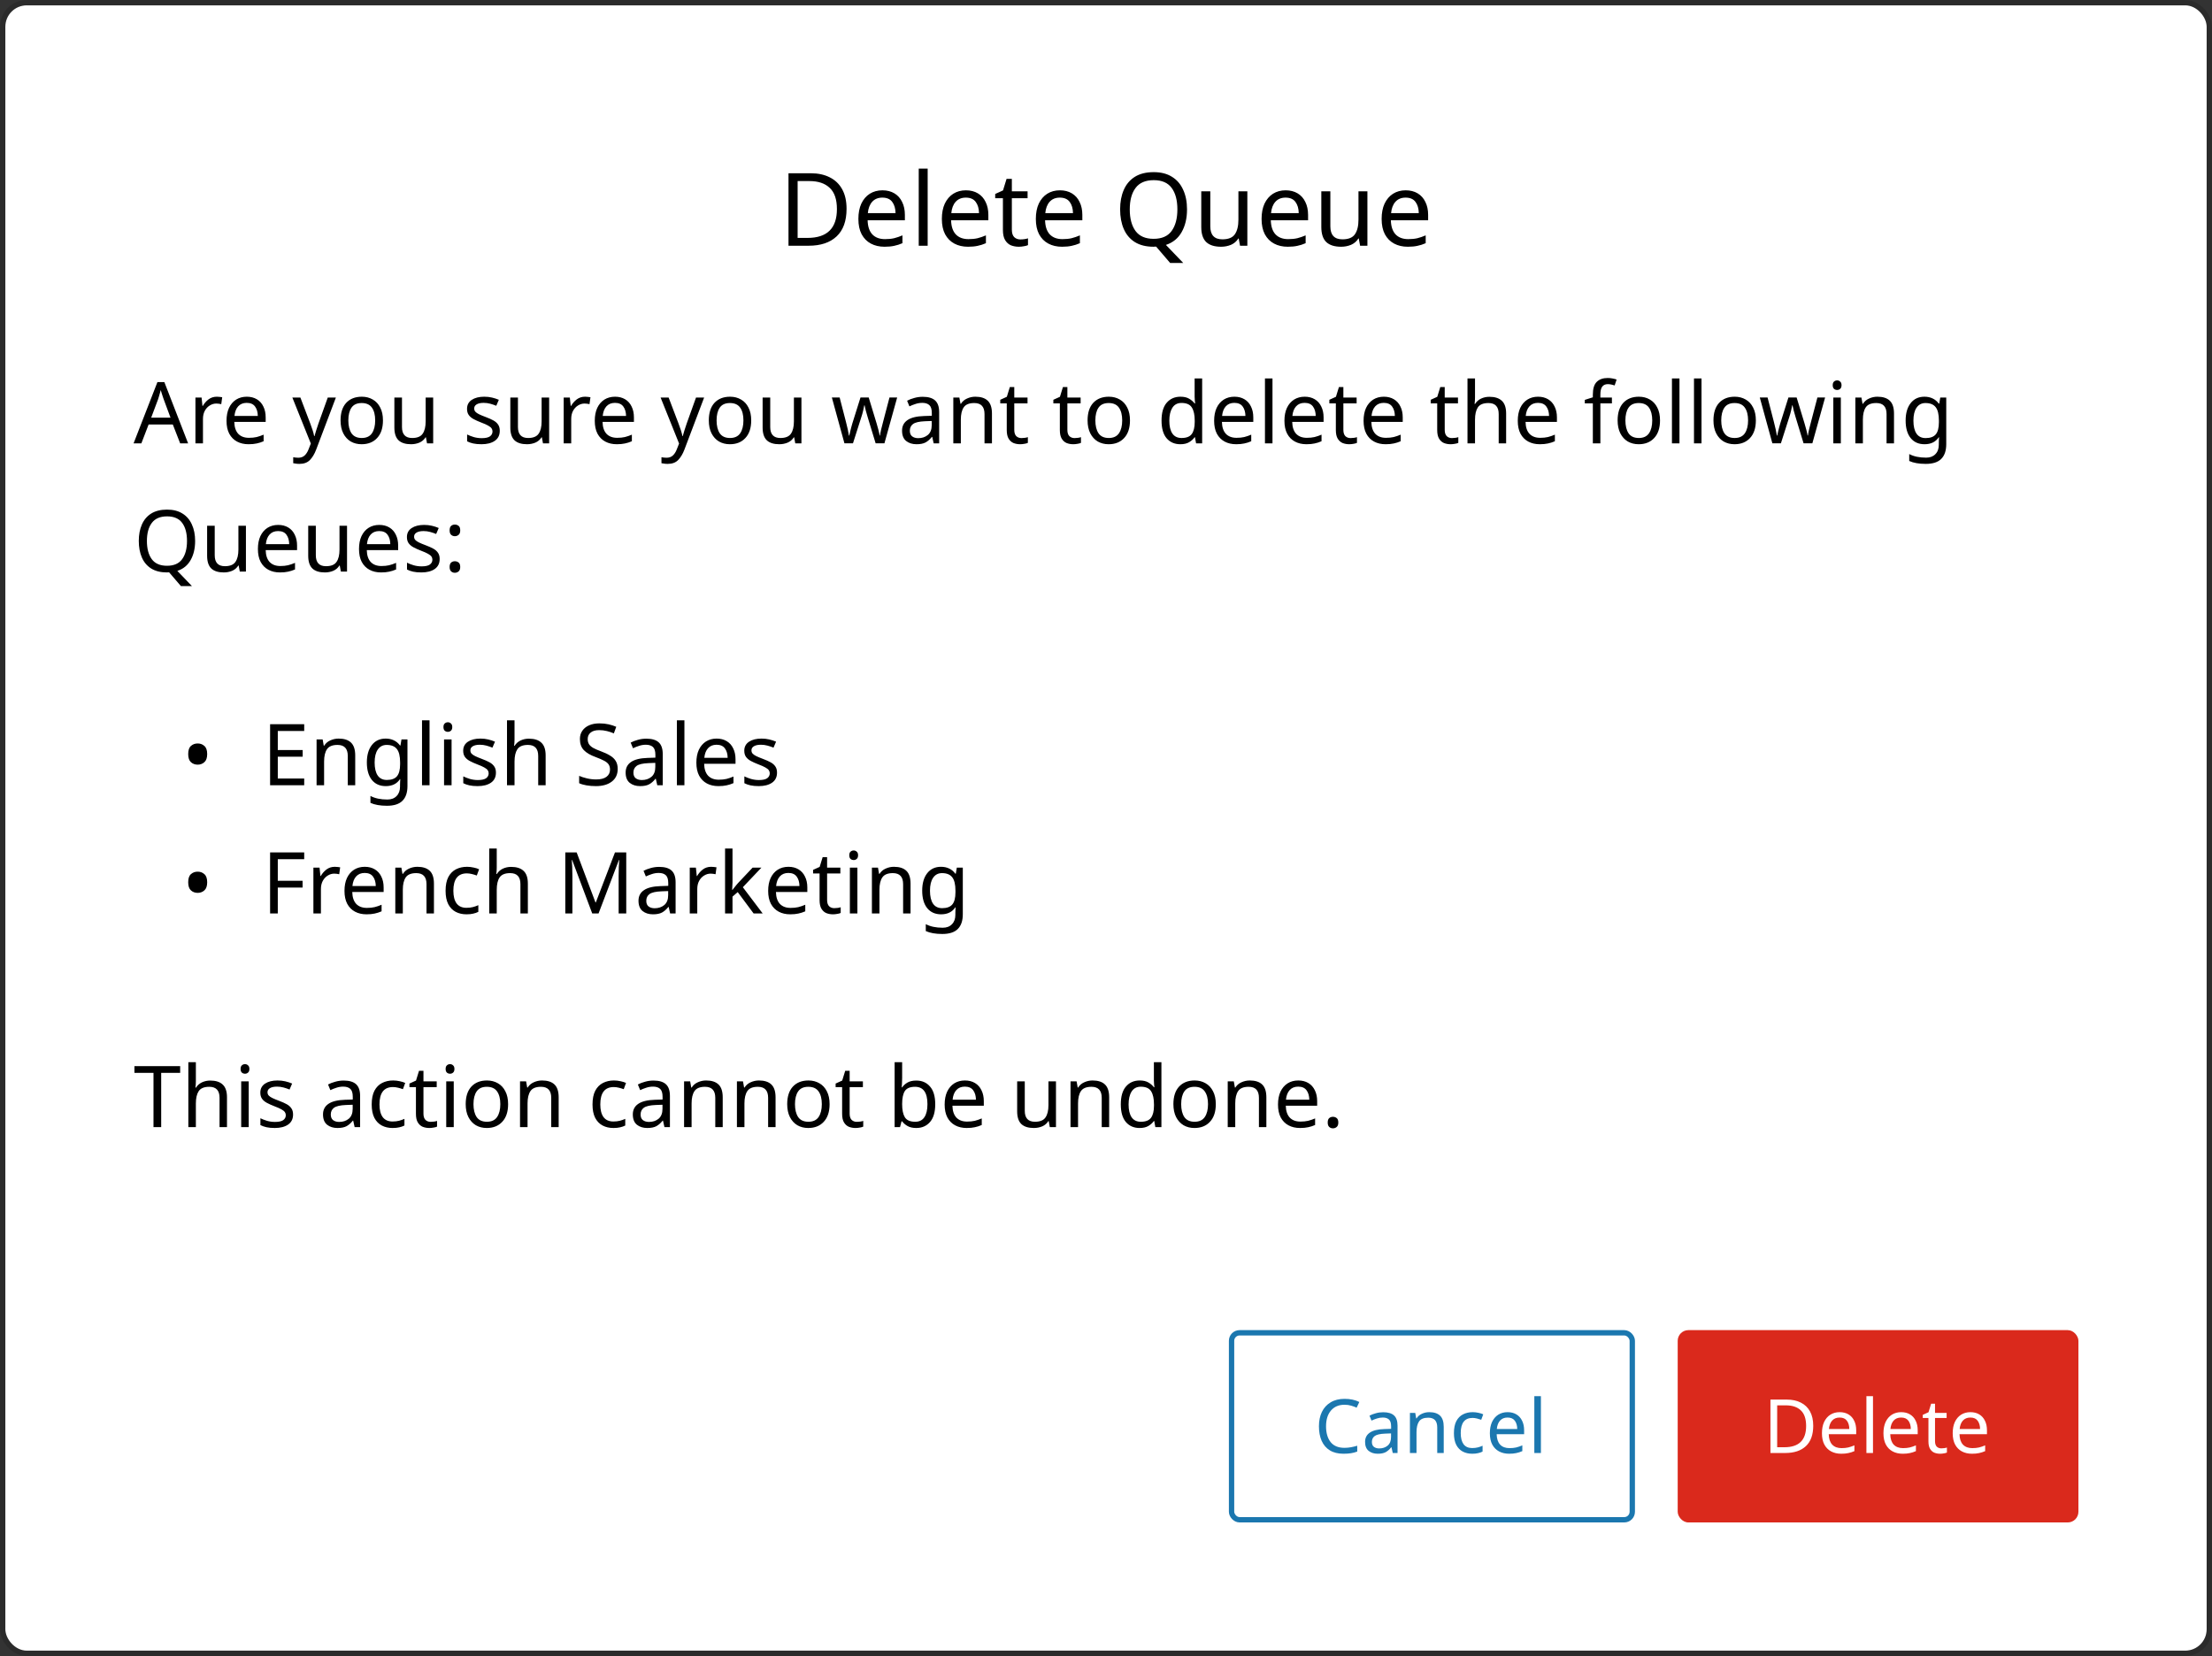 <svg width="414" height="310" viewBox="0 0 414 310" fill="none" xmlns="http://www.w3.org/2000/svg">
<rect x="0" y="0" width="414" height="310" fill="#333333" stroke="none"/>
<rect x="1" y="1" width="412" height="308" rx="4" fill="white"/>
<path d="M158.443 39.084C158.443 41.377 157.816 43.106 156.562 44.271C155.321 45.424 153.586 46 151.356 46H147.575V32.434H151.755C153.111 32.434 154.289 32.687 155.289 33.194C156.303 33.701 157.082 34.448 157.626 35.436C158.171 36.424 158.443 37.64 158.443 39.084ZM156.638 39.141C156.638 37.33 156.189 36.006 155.289 35.17C154.403 34.321 153.142 33.897 151.508 33.897H149.285V44.537H151.128C154.802 44.537 156.638 42.738 156.638 39.141ZM165.159 35.626C166.021 35.626 166.768 35.816 167.401 36.196C168.035 36.576 168.516 37.114 168.845 37.811C169.187 38.495 169.358 39.299 169.358 40.224V41.231H162.385C162.411 42.384 162.702 43.264 163.259 43.872C163.829 44.467 164.621 44.765 165.634 44.765C166.28 44.765 166.85 44.708 167.344 44.594C167.851 44.467 168.37 44.29 168.902 44.062V45.525C168.383 45.753 167.87 45.918 167.363 46.019C166.857 46.133 166.255 46.19 165.558 46.19C164.583 46.19 163.728 45.994 162.993 45.601C162.259 45.208 161.682 44.626 161.264 43.853C160.859 43.08 160.656 42.124 160.656 40.984C160.656 39.869 160.84 38.913 161.207 38.115C161.587 37.317 162.113 36.703 162.784 36.272C163.468 35.841 164.26 35.626 165.159 35.626ZM165.14 36.994C164.342 36.994 163.709 37.254 163.24 37.773C162.784 38.28 162.512 38.989 162.423 39.901H167.61C167.598 39.04 167.395 38.343 167.002 37.811C166.61 37.266 165.989 36.994 165.14 36.994ZM173.623 46H171.951V31.56H173.623V46ZM180.782 35.626C181.644 35.626 182.391 35.816 183.024 36.196C183.658 36.576 184.139 37.114 184.468 37.811C184.81 38.495 184.981 39.299 184.981 40.224V41.231H178.008C178.034 42.384 178.325 43.264 178.882 43.872C179.452 44.467 180.244 44.765 181.257 44.765C181.903 44.765 182.473 44.708 182.967 44.594C183.474 44.467 183.993 44.29 184.525 44.062V45.525C184.006 45.753 183.493 45.918 182.986 46.019C182.48 46.133 181.878 46.19 181.181 46.19C180.206 46.19 179.351 45.994 178.616 45.601C177.882 45.208 177.305 44.626 176.887 43.853C176.482 43.08 176.279 42.124 176.279 40.984C176.279 39.869 176.463 38.913 176.83 38.115C177.21 37.317 177.736 36.703 178.407 36.272C179.091 35.841 179.883 35.626 180.782 35.626ZM180.763 36.994C179.965 36.994 179.332 37.254 178.863 37.773C178.407 38.28 178.135 38.989 178.046 39.901H183.233C183.221 39.04 183.018 38.343 182.625 37.811C182.233 37.266 181.612 36.994 180.763 36.994ZM190.975 44.822C191.228 44.822 191.488 44.803 191.754 44.765C192.02 44.727 192.235 44.676 192.4 44.613V45.886C192.223 45.975 191.969 46.044 191.64 46.095C191.311 46.158 190.994 46.19 190.69 46.19C190.158 46.19 189.664 46.101 189.208 45.924C188.765 45.734 188.404 45.411 188.125 44.955C187.846 44.499 187.707 43.859 187.707 43.036V37.108H186.263V36.31L187.726 35.645L188.391 33.479H189.379V35.816H192.324V37.108H189.379V42.998C189.379 43.619 189.525 44.081 189.816 44.385C190.12 44.676 190.506 44.822 190.975 44.822ZM198.372 35.626C199.234 35.626 199.981 35.816 200.614 36.196C201.248 36.576 201.729 37.114 202.058 37.811C202.4 38.495 202.571 39.299 202.571 40.224V41.231H195.598C195.624 42.384 195.915 43.264 196.472 43.872C197.042 44.467 197.834 44.765 198.847 44.765C199.493 44.765 200.063 44.708 200.557 44.594C201.064 44.467 201.583 44.29 202.115 44.062V45.525C201.596 45.753 201.083 45.918 200.576 46.019C200.07 46.133 199.468 46.19 198.771 46.19C197.796 46.19 196.941 45.994 196.206 45.601C195.472 45.208 194.895 44.626 194.477 43.853C194.072 43.08 193.869 42.124 193.869 40.984C193.869 39.869 194.053 38.913 194.42 38.115C194.8 37.317 195.326 36.703 195.997 36.272C196.681 35.841 197.473 35.626 198.372 35.626ZM198.353 36.994C197.555 36.994 196.922 37.254 196.453 37.773C195.997 38.28 195.725 38.989 195.636 39.901H200.823C200.811 39.04 200.608 38.343 200.215 37.811C199.823 37.266 199.202 36.994 198.353 36.994ZM222.164 39.198C222.164 40.857 221.829 42.276 221.157 43.454C220.499 44.619 219.517 45.417 218.212 45.848L221.461 49.23H219.01L216.388 46.171C216.312 46.171 216.23 46.171 216.141 46.171C216.065 46.184 215.989 46.19 215.913 46.19C214.507 46.19 213.336 45.899 212.398 45.316C211.474 44.733 210.783 43.916 210.327 42.865C209.871 41.814 209.643 40.585 209.643 39.179C209.643 37.798 209.871 36.589 210.327 35.55C210.783 34.499 211.474 33.682 212.398 33.099C213.336 32.516 214.514 32.225 215.932 32.225C217.288 32.225 218.428 32.516 219.352 33.099C220.277 33.669 220.974 34.48 221.442 35.531C221.924 36.57 222.164 37.792 222.164 39.198ZM211.448 39.198C211.448 40.908 211.809 42.257 212.531 43.245C213.253 44.22 214.381 44.708 215.913 44.708C217.446 44.708 218.567 44.22 219.276 43.245C219.998 42.257 220.359 40.908 220.359 39.198C220.359 37.488 220.005 36.152 219.295 35.189C218.586 34.214 217.465 33.726 215.932 33.726C214.387 33.726 213.253 34.214 212.531 35.189C211.809 36.152 211.448 37.488 211.448 39.198ZM233.455 35.816V46H232.087L231.84 44.651H231.764C231.435 45.183 230.979 45.576 230.396 45.829C229.813 46.07 229.193 46.19 228.534 46.19C227.305 46.19 226.381 45.899 225.76 45.316C225.139 44.721 224.829 43.777 224.829 42.485V35.816H226.52V42.371C226.52 43.992 227.274 44.803 228.781 44.803C229.908 44.803 230.687 44.486 231.118 43.853C231.561 43.22 231.783 42.308 231.783 41.117V35.816H233.455ZM240.621 35.626C241.483 35.626 242.23 35.816 242.863 36.196C243.497 36.576 243.978 37.114 244.307 37.811C244.649 38.495 244.82 39.299 244.82 40.224V41.231H237.847C237.873 42.384 238.164 43.264 238.721 43.872C239.291 44.467 240.083 44.765 241.096 44.765C241.742 44.765 242.312 44.708 242.806 44.594C243.313 44.467 243.832 44.29 244.364 44.062V45.525C243.845 45.753 243.332 45.918 242.825 46.019C242.319 46.133 241.717 46.19 241.02 46.19C240.045 46.19 239.19 45.994 238.455 45.601C237.721 45.208 237.144 44.626 236.726 43.853C236.321 43.08 236.118 42.124 236.118 40.984C236.118 39.869 236.302 38.913 236.669 38.115C237.049 37.317 237.575 36.703 238.246 36.272C238.93 35.841 239.722 35.626 240.621 35.626ZM240.602 36.994C239.804 36.994 239.171 37.254 238.702 37.773C238.246 38.28 237.974 38.989 237.885 39.901H243.072C243.06 39.04 242.857 38.343 242.464 37.811C242.072 37.266 241.451 36.994 240.602 36.994ZM255.925 35.816V46H254.557L254.31 44.651H254.234C253.905 45.183 253.449 45.576 252.866 45.829C252.283 46.07 251.663 46.19 251.004 46.19C249.775 46.19 248.851 45.899 248.23 45.316C247.609 44.721 247.299 43.777 247.299 42.485V35.816H248.99V42.371C248.99 43.992 249.744 44.803 251.251 44.803C252.378 44.803 253.157 44.486 253.588 43.853C254.031 43.22 254.253 42.308 254.253 41.117V35.816H255.925ZM263.091 35.626C263.952 35.626 264.7 35.816 265.333 36.196C265.966 36.576 266.448 37.114 266.777 37.811C267.119 38.495 267.29 39.299 267.29 40.224V41.231H260.317C260.342 42.384 260.634 43.264 261.191 43.872C261.761 44.467 262.553 44.765 263.566 44.765C264.212 44.765 264.782 44.708 265.276 44.594C265.783 44.467 266.302 44.29 266.834 44.062V45.525C266.315 45.753 265.802 45.918 265.295 46.019C264.788 46.133 264.187 46.19 263.49 46.19C262.515 46.19 261.66 45.994 260.925 45.601C260.19 45.208 259.614 44.626 259.196 43.853C258.791 43.08 258.588 42.124 258.588 40.984C258.588 39.869 258.772 38.913 259.139 38.115C259.519 37.317 260.045 36.703 260.716 36.272C261.4 35.841 262.192 35.626 263.091 35.626ZM263.072 36.994C262.274 36.994 261.641 37.254 261.172 37.773C260.716 38.28 260.444 38.989 260.355 39.901H265.542C265.529 39.04 265.327 38.343 264.934 37.811C264.541 37.266 263.921 36.994 263.072 36.994Z" fill="black"/>
<path d="M33.72 83L32.344 79.464H27.816L26.456 83H25L29.464 71.528H30.76L35.208 83H33.72ZM31.912 78.184L30.632 74.728C30.6 74.643 30.547 74.488 30.472 74.264C30.397 74.04 30.323 73.811 30.248 73.576C30.184 73.331 30.131 73.144 30.088 73.016C30.003 73.347 29.912 73.672 29.816 73.992C29.731 74.301 29.656 74.547 29.592 74.728L28.296 78.184H31.912ZM40.579 74.264C40.739 74.264 40.909 74.275 41.091 74.296C41.272 74.307 41.437 74.328 41.587 74.36L41.411 75.656C41.272 75.624 41.117 75.597 40.947 75.576C40.776 75.555 40.621 75.544 40.483 75.544C40.045 75.544 39.635 75.667 39.251 75.912C38.867 76.147 38.557 76.483 38.323 76.92C38.099 77.347 37.987 77.848 37.987 78.424V83H36.579V74.424H37.731L37.891 75.992H37.955C38.221 75.523 38.573 75.117 39.011 74.776C39.459 74.435 39.981 74.264 40.579 74.264ZM46.188 74.264C46.913 74.264 47.542 74.424 48.076 74.744C48.609 75.064 49.014 75.517 49.292 76.104C49.58 76.68 49.724 77.357 49.724 78.136V78.984H43.852C43.873 79.955 44.118 80.696 44.588 81.208C45.068 81.709 45.734 81.96 46.588 81.96C47.132 81.96 47.612 81.912 48.028 81.816C48.454 81.709 48.892 81.56 49.34 81.368V82.6C48.902 82.792 48.47 82.931 48.044 83.016C47.617 83.112 47.11 83.16 46.524 83.16C45.702 83.16 44.982 82.995 44.364 82.664C43.745 82.333 43.26 81.843 42.908 81.192C42.566 80.541 42.396 79.736 42.396 78.776C42.396 77.837 42.55 77.032 42.86 76.36C43.18 75.688 43.622 75.171 44.188 74.808C44.764 74.445 45.43 74.264 46.188 74.264ZM46.172 75.416C45.5 75.416 44.966 75.635 44.572 76.072C44.188 76.499 43.958 77.096 43.884 77.864H48.252C48.241 77.139 48.07 76.552 47.74 76.104C47.409 75.645 46.886 75.416 46.172 75.416ZM54.719 74.424H56.223L58.079 79.304C58.239 79.741 58.383 80.152 58.511 80.536C58.639 80.92 58.735 81.288 58.799 81.64H58.863C58.927 81.373 59.029 81.027 59.167 80.6C59.306 80.163 59.45 79.725 59.599 79.288L61.343 74.424H62.863L59.167 84.184C58.858 84.995 58.468 85.64 57.999 86.12C57.53 86.6 56.879 86.84 56.047 86.84C55.791 86.84 55.567 86.824 55.375 86.792C55.183 86.771 55.018 86.744 54.879 86.712V85.592C54.996 85.613 55.135 85.635 55.295 85.656C55.466 85.677 55.642 85.688 55.823 85.688C56.314 85.688 56.709 85.549 57.007 85.272C57.306 84.995 57.546 84.627 57.727 84.168L58.175 83.032L54.719 74.424ZM71.675 78.696C71.675 80.115 71.313 81.213 70.587 81.992C69.873 82.771 68.902 83.16 67.675 83.16C66.918 83.16 66.241 82.989 65.643 82.648C65.057 82.296 64.593 81.789 64.251 81.128C63.91 80.456 63.739 79.645 63.739 78.696C63.739 77.277 64.091 76.184 64.795 75.416C65.51 74.648 66.486 74.264 67.723 74.264C68.491 74.264 69.174 74.44 69.771 74.792C70.369 75.133 70.833 75.635 71.163 76.296C71.505 76.947 71.675 77.747 71.675 78.696ZM65.195 78.696C65.195 79.709 65.393 80.515 65.787 81.112C66.193 81.699 66.833 81.992 67.707 81.992C68.571 81.992 69.206 81.699 69.611 81.112C70.017 80.515 70.219 79.709 70.219 78.696C70.219 77.683 70.017 76.888 69.611 76.312C69.206 75.736 68.566 75.448 67.691 75.448C66.817 75.448 66.182 75.736 65.787 76.312C65.393 76.888 65.195 77.683 65.195 78.696ZM81.075 74.424V83H79.923L79.715 81.864H79.651C79.374 82.312 78.99 82.643 78.499 82.856C78.008 83.059 77.486 83.16 76.931 83.16C75.896 83.16 75.118 82.915 74.595 82.424C74.072 81.923 73.811 81.128 73.811 80.04V74.424H75.235V79.944C75.235 81.309 75.87 81.992 77.139 81.992C78.088 81.992 78.744 81.725 79.107 81.192C79.48 80.659 79.667 79.891 79.667 78.888V74.424H81.075ZM93.538 80.632C93.538 81.464 93.228 82.093 92.61 82.52C91.991 82.947 91.159 83.16 90.114 83.16C89.516 83.16 88.999 83.112 88.562 83.016C88.135 82.92 87.756 82.787 87.426 82.616V81.336C87.767 81.507 88.178 81.667 88.658 81.816C89.148 81.955 89.644 82.024 90.146 82.024C90.86 82.024 91.378 81.912 91.698 81.688C92.018 81.453 92.178 81.144 92.178 80.76C92.178 80.547 92.119 80.355 92.002 80.184C91.884 80.013 91.671 79.843 91.362 79.672C91.063 79.501 90.631 79.309 90.066 79.096C89.511 78.883 89.036 78.669 88.642 78.456C88.247 78.243 87.943 77.987 87.73 77.688C87.516 77.389 87.41 77.005 87.41 76.536C87.41 75.811 87.703 75.251 88.29 74.856C88.887 74.461 89.666 74.264 90.626 74.264C91.148 74.264 91.634 74.317 92.082 74.424C92.54 74.531 92.967 74.669 93.362 74.84L92.882 75.96C92.519 75.811 92.14 75.683 91.746 75.576C91.351 75.469 90.946 75.416 90.53 75.416C89.954 75.416 89.511 75.512 89.202 75.704C88.903 75.885 88.754 76.136 88.754 76.456C88.754 76.701 88.823 76.904 88.962 77.064C89.1 77.224 89.33 77.384 89.65 77.544C89.98 77.704 90.418 77.885 90.962 78.088C91.506 78.291 91.97 78.499 92.354 78.712C92.738 78.925 93.031 79.187 93.234 79.496C93.436 79.795 93.538 80.173 93.538 80.632ZM102.778 74.424V83H101.626L101.418 81.864H101.354C101.077 82.312 100.693 82.643 100.202 82.856C99.711 83.059 99.189 83.16 98.634 83.16C97.599 83.16 96.821 82.915 96.298 82.424C95.775 81.923 95.514 81.128 95.514 80.04V74.424H96.938V79.944C96.938 81.309 97.573 81.992 98.842 81.992C99.791 81.992 100.447 81.725 100.81 81.192C101.183 80.659 101.37 79.891 101.37 78.888V74.424H102.778ZM109.501 74.264C109.661 74.264 109.831 74.275 110.013 74.296C110.194 74.307 110.359 74.328 110.509 74.36L110.333 75.656C110.194 75.624 110.039 75.597 109.869 75.576C109.698 75.555 109.543 75.544 109.405 75.544C108.967 75.544 108.557 75.667 108.173 75.912C107.789 76.147 107.479 76.483 107.245 76.92C107.021 77.347 106.909 77.848 106.909 78.424V83H105.501V74.424H106.653L106.813 75.992H106.877C107.143 75.523 107.495 75.117 107.933 74.776C108.381 74.435 108.903 74.264 109.501 74.264ZM115.11 74.264C115.835 74.264 116.464 74.424 116.998 74.744C117.531 75.064 117.936 75.517 118.214 76.104C118.502 76.68 118.646 77.357 118.646 78.136V78.984H112.774C112.795 79.955 113.04 80.696 113.51 81.208C113.99 81.709 114.656 81.96 115.51 81.96C116.054 81.96 116.534 81.912 116.95 81.816C117.376 81.709 117.814 81.56 118.262 81.368V82.6C117.824 82.792 117.392 82.931 116.966 83.016C116.539 83.112 116.032 83.16 115.446 83.16C114.624 83.16 113.904 82.995 113.286 82.664C112.667 82.333 112.182 81.843 111.83 81.192C111.488 80.541 111.318 79.736 111.318 78.776C111.318 77.837 111.472 77.032 111.782 76.36C112.102 75.688 112.544 75.171 113.11 74.808C113.686 74.445 114.352 74.264 115.11 74.264ZM115.094 75.416C114.422 75.416 113.888 75.635 113.494 76.072C113.11 76.499 112.88 77.096 112.806 77.864H117.174C117.163 77.139 116.992 76.552 116.662 76.104C116.331 75.645 115.808 75.416 115.094 75.416ZM123.641 74.424H125.145L127.001 79.304C127.161 79.741 127.305 80.152 127.433 80.536C127.561 80.92 127.657 81.288 127.721 81.64H127.785C127.849 81.373 127.95 81.027 128.089 80.6C128.228 80.163 128.372 79.725 128.521 79.288L130.265 74.424H131.785L128.089 84.184C127.78 84.995 127.39 85.64 126.921 86.12C126.452 86.6 125.801 86.84 124.969 86.84C124.713 86.84 124.489 86.824 124.297 86.792C124.105 86.771 123.94 86.744 123.801 86.712V85.592C123.918 85.613 124.057 85.635 124.217 85.656C124.388 85.677 124.564 85.688 124.745 85.688C125.236 85.688 125.63 85.549 125.929 85.272C126.228 84.995 126.468 84.627 126.649 84.168L127.097 83.032L123.641 74.424ZM140.597 78.696C140.597 80.115 140.235 81.213 139.509 81.992C138.795 82.771 137.824 83.16 136.597 83.16C135.84 83.16 135.163 82.989 134.565 82.648C133.979 82.296 133.515 81.789 133.173 81.128C132.832 80.456 132.661 79.645 132.661 78.696C132.661 77.277 133.013 76.184 133.717 75.416C134.432 74.648 135.408 74.264 136.645 74.264C137.413 74.264 138.096 74.44 138.693 74.792C139.291 75.133 139.755 75.635 140.085 76.296C140.427 76.947 140.597 77.747 140.597 78.696ZM134.117 78.696C134.117 79.709 134.315 80.515 134.709 81.112C135.115 81.699 135.755 81.992 136.629 81.992C137.493 81.992 138.128 81.699 138.533 81.112C138.939 80.515 139.141 79.709 139.141 78.696C139.141 77.683 138.939 76.888 138.533 76.312C138.128 75.736 137.488 75.448 136.613 75.448C135.739 75.448 135.104 75.736 134.709 76.312C134.315 76.888 134.117 77.683 134.117 78.696ZM149.997 74.424V83H148.845L148.637 81.864H148.573C148.295 82.312 147.911 82.643 147.421 82.856C146.93 83.059 146.407 83.16 145.853 83.16C144.818 83.16 144.039 82.915 143.517 82.424C142.994 81.923 142.733 81.128 142.733 80.04V74.424H144.157V79.944C144.157 81.309 144.791 81.992 146.061 81.992C147.01 81.992 147.666 81.725 148.029 81.192C148.402 80.659 148.589 79.891 148.589 78.888V74.424H149.997ZM163.884 82.984L162.412 78.152C162.273 77.715 162.15 77.288 162.044 76.872C161.937 76.456 161.862 76.125 161.82 75.88H161.756C161.713 76.125 161.644 76.456 161.548 76.872C161.452 77.288 161.329 77.72 161.18 78.168L159.644 82.984H158.044L155.692 74.408H157.148L158.332 78.984C158.449 79.443 158.561 79.907 158.668 80.376C158.774 80.845 158.849 81.235 158.892 81.544H158.956C158.988 81.363 159.036 81.139 159.1 80.872C159.164 80.605 159.233 80.328 159.308 80.04C159.382 79.741 159.457 79.475 159.532 79.24L161.052 74.408H162.588L164.06 79.24C164.166 79.613 164.278 80.013 164.396 80.44C164.513 80.867 164.593 81.229 164.636 81.528H164.7C164.732 81.261 164.801 80.893 164.908 80.424C165.025 79.955 165.148 79.475 165.276 78.984L166.476 74.408H167.916L165.532 82.984H163.884ZM172.702 74.28C173.747 74.28 174.52 74.509 175.022 74.968C175.523 75.427 175.774 76.157 175.774 77.16V83H174.75L174.478 81.784H174.414C174.04 82.253 173.646 82.6 173.23 82.824C172.814 83.048 172.248 83.16 171.534 83.16C170.755 83.16 170.11 82.957 169.598 82.552C169.086 82.136 168.83 81.491 168.83 80.616C168.83 79.763 169.166 79.107 169.838 78.648C170.51 78.179 171.544 77.923 172.942 77.88L174.398 77.832V77.32C174.398 76.605 174.243 76.109 173.934 75.832C173.624 75.555 173.187 75.416 172.622 75.416C172.174 75.416 171.747 75.485 171.342 75.624C170.936 75.752 170.558 75.901 170.206 76.072L169.774 75.016C170.147 74.813 170.59 74.643 171.102 74.504C171.614 74.355 172.147 74.28 172.702 74.28ZM174.382 78.808L173.118 78.856C172.051 78.899 171.31 79.069 170.894 79.368C170.488 79.667 170.286 80.088 170.286 80.632C170.286 81.112 170.43 81.464 170.718 81.688C171.016 81.912 171.395 82.024 171.854 82.024C172.568 82.024 173.166 81.827 173.646 81.432C174.136 81.027 174.382 80.408 174.382 79.576V78.808ZM182.551 74.264C183.575 74.264 184.348 74.515 184.871 75.016C185.393 75.517 185.655 76.317 185.655 77.416V83H184.263V77.512C184.263 76.136 183.623 75.448 182.343 75.448C181.393 75.448 180.737 75.715 180.375 76.248C180.012 76.781 179.831 77.549 179.831 78.552V83H178.423V74.424H179.559L179.767 75.592H179.847C180.124 75.144 180.508 74.813 180.999 74.6C181.489 74.376 182.007 74.264 182.551 74.264ZM191.177 82.008C191.39 82.008 191.609 81.992 191.833 81.96C192.057 81.928 192.238 81.885 192.377 81.832V82.904C192.228 82.979 192.014 83.037 191.737 83.08C191.46 83.133 191.193 83.16 190.937 83.16C190.489 83.16 190.073 83.085 189.689 82.936C189.316 82.776 189.012 82.504 188.777 82.12C188.542 81.736 188.425 81.197 188.425 80.504V75.512H187.209V74.84L188.441 74.28L189.001 72.456H189.833V74.424H192.313V75.512H189.833V80.472C189.833 80.995 189.956 81.384 190.201 81.64C190.457 81.885 190.782 82.008 191.177 82.008ZM201.115 82.008C201.328 82.008 201.547 81.992 201.771 81.96C201.995 81.928 202.176 81.885 202.315 81.832V82.904C202.165 82.979 201.952 83.037 201.675 83.08C201.397 83.133 201.131 83.16 200.875 83.16C200.427 83.16 200.011 83.085 199.627 82.936C199.253 82.776 198.949 82.504 198.715 82.12C198.48 81.736 198.363 81.197 198.363 80.504V75.512H197.147V74.84L198.379 74.28L198.939 72.456H199.771V74.424H202.251V75.512H199.771V80.472C199.771 80.995 199.893 81.384 200.139 81.64C200.395 81.885 200.72 82.008 201.115 82.008ZM211.488 78.696C211.488 80.115 211.125 81.213 210.4 81.992C209.685 82.771 208.715 83.16 207.488 83.16C206.731 83.16 206.053 82.989 205.456 82.648C204.869 82.296 204.405 81.789 204.064 81.128C203.723 80.456 203.552 79.645 203.552 78.696C203.552 77.277 203.904 76.184 204.608 75.416C205.323 74.648 206.299 74.264 207.536 74.264C208.304 74.264 208.987 74.44 209.584 74.792C210.181 75.133 210.645 75.635 210.976 76.296C211.317 76.947 211.488 77.747 211.488 78.696ZM205.008 78.696C205.008 79.709 205.205 80.515 205.6 81.112C206.005 81.699 206.645 81.992 207.52 81.992C208.384 81.992 209.019 81.699 209.424 81.112C209.829 80.515 210.032 79.709 210.032 78.696C210.032 77.683 209.829 76.888 209.424 76.312C209.019 75.736 208.379 75.448 207.504 75.448C206.629 75.448 205.995 75.736 205.6 76.312C205.205 76.888 205.008 77.683 205.008 78.696ZM220.916 83.16C219.849 83.16 218.996 82.792 218.356 82.056C217.716 81.309 217.396 80.2 217.396 78.728C217.396 77.256 217.716 76.147 218.356 75.4C219.006 74.643 219.865 74.264 220.932 74.264C221.593 74.264 222.132 74.387 222.548 74.632C222.974 74.877 223.321 75.176 223.588 75.528H223.684C223.662 75.389 223.641 75.187 223.62 74.92C223.598 74.643 223.588 74.424 223.588 74.264V70.84H224.996V83H223.86L223.652 81.848H223.588C223.332 82.211 222.99 82.52 222.564 82.776C222.137 83.032 221.588 83.16 220.916 83.16ZM221.14 81.992C222.046 81.992 222.681 81.747 223.044 81.256C223.417 80.755 223.604 80.003 223.604 79V78.744C223.604 77.677 223.428 76.861 223.076 76.296C222.724 75.72 222.073 75.432 221.124 75.432C220.366 75.432 219.796 75.736 219.412 76.344C219.038 76.941 218.852 77.747 218.852 78.76C218.852 79.784 219.038 80.579 219.412 81.144C219.796 81.709 220.372 81.992 221.14 81.992ZM231.031 74.264C231.757 74.264 232.386 74.424 232.919 74.744C233.453 75.064 233.858 75.517 234.135 76.104C234.423 76.68 234.567 77.357 234.567 78.136V78.984H228.695C228.717 79.955 228.962 80.696 229.431 81.208C229.911 81.709 230.578 81.96 231.431 81.96C231.975 81.96 232.455 81.912 232.871 81.816C233.298 81.709 233.735 81.56 234.183 81.368V82.6C233.746 82.792 233.314 82.931 232.887 83.016C232.461 83.112 231.954 83.16 231.367 83.16C230.546 83.16 229.826 82.995 229.207 82.664C228.589 82.333 228.103 81.843 227.751 81.192C227.41 80.541 227.239 79.736 227.239 78.776C227.239 77.837 227.394 77.032 227.703 76.36C228.023 75.688 228.466 75.171 229.031 74.808C229.607 74.445 230.274 74.264 231.031 74.264ZM231.015 75.416C230.343 75.416 229.81 75.635 229.415 76.072C229.031 76.499 228.802 77.096 228.727 77.864H233.095C233.085 77.139 232.914 76.552 232.583 76.104C232.253 75.645 231.73 75.416 231.015 75.416ZM238.159 83H236.751V70.84H238.159V83ZM244.188 74.264C244.913 74.264 245.542 74.424 246.076 74.744C246.609 75.064 247.014 75.517 247.292 76.104C247.58 76.68 247.724 77.357 247.724 78.136V78.984H241.852C241.873 79.955 242.118 80.696 242.588 81.208C243.068 81.709 243.734 81.96 244.588 81.96C245.132 81.96 245.612 81.912 246.028 81.816C246.454 81.709 246.892 81.56 247.34 81.368V82.6C246.902 82.792 246.47 82.931 246.044 83.016C245.617 83.112 245.11 83.16 244.524 83.16C243.702 83.16 242.982 82.995 242.364 82.664C241.745 82.333 241.26 81.843 240.908 81.192C240.566 80.541 240.396 79.736 240.396 78.776C240.396 77.837 240.55 77.032 240.86 76.36C241.18 75.688 241.622 75.171 242.188 74.808C242.764 74.445 243.43 74.264 244.188 74.264ZM244.172 75.416C243.5 75.416 242.966 75.635 242.572 76.072C242.188 76.499 241.958 77.096 241.884 77.864H246.252C246.241 77.139 246.07 76.552 245.74 76.104C245.409 75.645 244.886 75.416 244.172 75.416ZM252.771 82.008C252.984 82.008 253.203 81.992 253.427 81.96C253.651 81.928 253.832 81.885 253.971 81.832V82.904C253.822 82.979 253.608 83.037 253.331 83.08C253.054 83.133 252.787 83.16 252.531 83.16C252.083 83.16 251.667 83.085 251.283 82.936C250.91 82.776 250.606 82.504 250.371 82.12C250.136 81.736 250.019 81.197 250.019 80.504V75.512H248.803V74.84L250.035 74.28L250.595 72.456H251.427V74.424H253.907V75.512H251.427V80.472C251.427 80.995 251.55 81.384 251.795 81.64C252.051 81.885 252.376 82.008 252.771 82.008ZM259 74.264C259.725 74.264 260.355 74.424 260.888 74.744C261.421 75.064 261.827 75.517 262.104 76.104C262.392 76.68 262.536 77.357 262.536 78.136V78.984H256.664C256.685 79.955 256.931 80.696 257.4 81.208C257.88 81.709 258.547 81.96 259.4 81.96C259.944 81.96 260.424 81.912 260.84 81.816C261.267 81.709 261.704 81.56 262.152 81.368V82.6C261.715 82.792 261.283 82.931 260.856 83.016C260.429 83.112 259.923 83.16 259.336 83.16C258.515 83.16 257.795 82.995 257.176 82.664C256.557 82.333 256.072 81.843 255.72 81.192C255.379 80.541 255.208 79.736 255.208 78.776C255.208 77.837 255.363 77.032 255.672 76.36C255.992 75.688 256.435 75.171 257 74.808C257.576 74.445 258.243 74.264 259 74.264ZM258.984 75.416C258.312 75.416 257.779 75.635 257.384 76.072C257 76.499 256.771 77.096 256.696 77.864H261.064C261.053 77.139 260.883 76.552 260.552 76.104C260.221 75.645 259.699 75.416 258.984 75.416ZM271.74 82.008C271.953 82.008 272.172 81.992 272.396 81.96C272.62 81.928 272.801 81.885 272.94 81.832V82.904C272.79 82.979 272.577 83.037 272.3 83.08C272.022 83.133 271.756 83.16 271.5 83.16C271.052 83.16 270.636 83.085 270.252 82.936C269.878 82.776 269.574 82.504 269.34 82.12C269.105 81.736 268.988 81.197 268.988 80.504V75.512H267.772V74.84L269.004 74.28L269.564 72.456H270.396V74.424H272.876V75.512H270.396V80.472C270.396 80.995 270.518 81.384 270.764 81.64C271.02 81.885 271.345 82.008 271.74 82.008ZM276.065 70.84V74.408C276.065 74.835 276.038 75.235 275.985 75.608H276.081C276.358 75.171 276.732 74.84 277.201 74.616C277.681 74.392 278.198 74.28 278.753 74.28C279.788 74.28 280.566 74.531 281.089 75.032C281.622 75.523 281.889 76.317 281.889 77.416V83H280.497V77.512C280.497 76.136 279.857 75.448 278.577 75.448C277.617 75.448 276.956 75.72 276.593 76.264C276.241 76.797 276.065 77.565 276.065 78.568V83H274.657V70.84H276.065ZM287.86 74.264C288.585 74.264 289.214 74.424 289.748 74.744C290.281 75.064 290.686 75.517 290.964 76.104C291.252 76.68 291.396 77.357 291.396 78.136V78.984H285.524C285.545 79.955 285.79 80.696 286.26 81.208C286.74 81.709 287.406 81.96 288.26 81.96C288.804 81.96 289.284 81.912 289.7 81.816C290.126 81.709 290.564 81.56 291.012 81.368V82.6C290.574 82.792 290.142 82.931 289.716 83.016C289.289 83.112 288.782 83.16 288.196 83.16C287.374 83.16 286.654 82.995 286.036 82.664C285.417 82.333 284.932 81.843 284.58 81.192C284.238 80.541 284.068 79.736 284.068 78.776C284.068 77.837 284.222 77.032 284.532 76.36C284.852 75.688 285.294 75.171 285.86 74.808C286.436 74.445 287.102 74.264 287.86 74.264ZM287.844 75.416C287.172 75.416 286.638 75.635 286.244 76.072C285.86 76.499 285.63 77.096 285.556 77.864H289.924C289.913 77.139 289.742 76.552 289.412 76.104C289.081 75.645 288.558 75.416 287.844 75.416ZM301.687 75.512H299.527V83H298.119V75.512H296.615V74.856L298.119 74.376V73.88C298.119 72.771 298.359 71.976 298.839 71.496C299.33 71.005 300.018 70.76 300.903 70.76C301.234 70.76 301.543 70.792 301.831 70.856C302.119 70.909 302.364 70.973 302.567 71.048L302.199 72.152C302.028 72.099 301.831 72.045 301.607 71.992C301.383 71.939 301.154 71.912 300.919 71.912C300.45 71.912 300.098 72.072 299.863 72.392C299.639 72.701 299.527 73.192 299.527 73.864V74.424H301.687V75.512ZM310.691 78.696C310.691 80.115 310.328 81.213 309.603 81.992C308.888 82.771 307.918 83.16 306.691 83.16C305.934 83.16 305.256 82.989 304.659 82.648C304.072 82.296 303.608 81.789 303.267 81.128C302.926 80.456 302.755 79.645 302.755 78.696C302.755 77.277 303.107 76.184 303.811 75.416C304.526 74.648 305.502 74.264 306.739 74.264C307.507 74.264 308.19 74.44 308.787 74.792C309.384 75.133 309.848 75.635 310.179 76.296C310.52 76.947 310.691 77.747 310.691 78.696ZM304.211 78.696C304.211 79.709 304.408 80.515 304.803 81.112C305.208 81.699 305.848 81.992 306.723 81.992C307.587 81.992 308.222 81.699 308.627 81.112C309.032 80.515 309.235 79.709 309.235 78.696C309.235 77.683 309.032 76.888 308.627 76.312C308.222 75.736 307.582 75.448 306.707 75.448C305.832 75.448 305.198 75.736 304.803 76.312C304.408 76.888 304.211 77.683 304.211 78.696ZM314.331 83H312.923V70.84H314.331V83ZM318.456 83H317.048V70.84H318.456V83ZM328.628 78.696C328.628 80.115 328.266 81.213 327.541 81.992C326.826 82.771 325.855 83.16 324.629 83.16C323.871 83.16 323.194 82.989 322.597 82.648C322.01 82.296 321.546 81.789 321.205 81.128C320.863 80.456 320.693 79.645 320.693 78.696C320.693 77.277 321.045 76.184 321.749 75.416C322.463 74.648 323.439 74.264 324.677 74.264C325.445 74.264 326.127 74.44 326.725 74.792C327.322 75.133 327.786 75.635 328.117 76.296C328.458 76.947 328.628 77.747 328.628 78.696ZM322.149 78.696C322.149 79.709 322.346 80.515 322.741 81.112C323.146 81.699 323.786 81.992 324.661 81.992C325.525 81.992 326.159 81.699 326.565 81.112C326.97 80.515 327.173 79.709 327.173 78.696C327.173 77.683 326.97 76.888 326.565 76.312C326.159 75.736 325.519 75.448 324.645 75.448C323.77 75.448 323.135 75.736 322.741 76.312C322.346 76.888 322.149 77.683 322.149 78.696ZM337.556 82.984L336.084 78.152C335.945 77.715 335.822 77.288 335.716 76.872C335.609 76.456 335.534 76.125 335.492 75.88H335.428C335.385 76.125 335.316 76.456 335.22 76.872C335.124 77.288 335.001 77.72 334.852 78.168L333.316 82.984H331.716L329.364 74.408H330.82L332.004 78.984C332.121 79.443 332.233 79.907 332.34 80.376C332.446 80.845 332.521 81.235 332.564 81.544H332.628C332.66 81.363 332.708 81.139 332.772 80.872C332.836 80.605 332.905 80.328 332.98 80.04C333.054 79.741 333.129 79.475 333.204 79.24L334.724 74.408H336.26L337.732 79.24C337.838 79.613 337.95 80.013 338.068 80.44C338.185 80.867 338.265 81.229 338.308 81.528H338.372C338.404 81.261 338.473 80.893 338.58 80.424C338.697 79.955 338.82 79.475 338.948 78.984L340.148 74.408H341.588L339.204 82.984H337.556ZM343.846 71.208C344.059 71.208 344.246 71.283 344.406 71.432C344.576 71.571 344.662 71.795 344.662 72.104C344.662 72.413 344.576 72.643 344.406 72.792C344.246 72.931 344.059 73 343.846 73C343.611 73 343.414 72.931 343.254 72.792C343.094 72.643 343.014 72.413 343.014 72.104C343.014 71.795 343.094 71.571 343.254 71.432C343.414 71.283 343.611 71.208 343.846 71.208ZM344.534 74.424V83H343.126V74.424H344.534ZM351.379 74.264C352.403 74.264 353.176 74.515 353.699 75.016C354.221 75.517 354.483 76.317 354.483 77.416V83H353.091V77.512C353.091 76.136 352.451 75.448 351.171 75.448C350.221 75.448 349.565 75.715 349.203 76.248C348.84 76.781 348.659 77.549 348.659 78.552V83H347.251V74.424H348.387L348.595 75.592H348.675C348.952 75.144 349.336 74.813 349.827 74.6C350.317 74.376 350.835 74.264 351.379 74.264ZM360.181 74.264C360.747 74.264 361.253 74.371 361.701 74.584C362.16 74.797 362.549 75.123 362.869 75.56H362.949L363.141 74.424H364.261V83.144C364.261 84.371 363.947 85.293 363.317 85.912C362.699 86.531 361.733 86.84 360.421 86.84C359.163 86.84 358.133 86.659 357.333 86.296V85C358.176 85.448 359.232 85.672 360.501 85.672C361.237 85.672 361.813 85.453 362.229 85.016C362.656 84.589 362.869 84.003 362.869 83.256V82.92C362.869 82.792 362.875 82.611 362.885 82.376C362.896 82.131 362.907 81.96 362.917 81.864H362.853C362.277 82.728 361.392 83.16 360.197 83.16C359.088 83.16 358.219 82.771 357.589 81.992C356.971 81.213 356.661 80.125 356.661 78.728C356.661 77.363 356.971 76.28 357.589 75.48C358.219 74.669 359.083 74.264 360.181 74.264ZM360.373 75.448C359.659 75.448 359.104 75.736 358.709 76.312C358.315 76.877 358.117 77.688 358.117 78.744C358.117 79.8 358.309 80.611 358.693 81.176C359.077 81.731 359.648 82.008 360.405 82.008C361.269 82.008 361.899 81.779 362.293 81.32C362.688 80.851 362.885 80.099 362.885 79.064V78.728C362.885 77.565 362.683 76.728 362.277 76.216C361.872 75.704 361.237 75.448 360.373 75.448ZM36.52 101.272C36.52 102.669 36.237 103.864 35.672 104.856C35.117 105.837 34.291 106.509 33.192 106.872L35.928 109.72H33.864L31.656 107.144C31.592 107.144 31.523 107.144 31.448 107.144C31.384 107.155 31.32 107.16 31.256 107.16C30.072 107.16 29.085 106.915 28.296 106.424C27.517 105.933 26.936 105.245 26.552 104.36C26.168 103.475 25.976 102.44 25.976 101.256C25.976 100.093 26.168 99.075 26.552 98.2C26.936 97.315 27.517 96.627 28.296 96.136C29.085 95.645 30.077 95.4 31.272 95.4C32.413 95.4 33.373 95.645 34.152 96.136C34.931 96.616 35.517 97.299 35.912 98.184C36.317 99.059 36.52 100.088 36.52 101.272ZM27.496 101.272C27.496 102.712 27.8 103.848 28.408 104.68C29.016 105.501 29.965 105.912 31.256 105.912C32.547 105.912 33.491 105.501 34.088 104.68C34.696 103.848 35 102.712 35 101.272C35 99.832 34.701 98.707 34.104 97.896C33.507 97.075 32.563 96.664 31.272 96.664C29.971 96.664 29.016 97.075 28.408 97.896C27.8 98.707 27.496 99.832 27.496 101.272ZM46.028 98.424V107H44.876L44.668 105.864H44.604C44.327 106.312 43.943 106.643 43.452 106.856C42.961 107.059 42.439 107.16 41.884 107.16C40.849 107.16 40.071 106.915 39.548 106.424C39.025 105.923 38.764 105.128 38.764 104.04V98.424H40.188V103.944C40.188 105.309 40.823 105.992 42.092 105.992C43.041 105.992 43.697 105.725 44.06 105.192C44.433 104.659 44.62 103.891 44.62 102.888V98.424H46.028ZM52.063 98.264C52.788 98.264 53.417 98.424 53.951 98.744C54.484 99.064 54.889 99.517 55.167 100.104C55.455 100.68 55.599 101.357 55.599 102.136V102.984H49.727C49.748 103.955 49.993 104.696 50.463 105.208C50.943 105.709 51.609 105.96 52.463 105.96C53.007 105.96 53.487 105.912 53.903 105.816C54.329 105.709 54.767 105.56 55.215 105.368V106.6C54.777 106.792 54.345 106.931 53.919 107.016C53.492 107.112 52.985 107.16 52.399 107.16C51.577 107.16 50.857 106.995 50.239 106.664C49.62 106.333 49.135 105.843 48.783 105.192C48.441 104.541 48.271 103.736 48.271 102.776C48.271 101.837 48.425 101.032 48.735 100.36C49.055 99.688 49.497 99.171 50.063 98.808C50.639 98.445 51.305 98.264 52.063 98.264ZM52.047 99.416C51.375 99.416 50.841 99.635 50.447 100.072C50.063 100.499 49.833 101.096 49.759 101.864H54.127C54.116 101.139 53.945 100.552 53.615 100.104C53.284 99.645 52.761 99.416 52.047 99.416ZM64.95 98.424V107H63.798L63.59 105.864H63.526C63.248 106.312 62.864 106.643 62.374 106.856C61.883 107.059 61.361 107.16 60.806 107.16C59.771 107.16 58.992 106.915 58.47 106.424C57.947 105.923 57.686 105.128 57.686 104.04V98.424H59.11V103.944C59.11 105.309 59.745 105.992 61.014 105.992C61.963 105.992 62.619 105.725 62.982 105.192C63.355 104.659 63.542 103.891 63.542 102.888V98.424H64.95ZM70.984 98.264C71.71 98.264 72.339 98.424 72.873 98.744C73.406 99.064 73.811 99.517 74.088 100.104C74.376 100.68 74.52 101.357 74.52 102.136V102.984H68.648C68.67 103.955 68.915 104.696 69.385 105.208C69.865 105.709 70.531 105.96 71.385 105.96C71.928 105.96 72.409 105.912 72.825 105.816C73.251 105.709 73.689 105.56 74.136 105.368V106.6C73.699 106.792 73.267 106.931 72.841 107.016C72.414 107.112 71.907 107.16 71.32 107.16C70.499 107.16 69.779 106.995 69.16 106.664C68.542 106.333 68.056 105.843 67.704 105.192C67.363 104.541 67.192 103.736 67.192 102.776C67.192 101.837 67.347 101.032 67.656 100.36C67.977 99.688 68.419 99.171 68.984 98.808C69.561 98.445 70.227 98.264 70.984 98.264ZM70.969 99.416C70.296 99.416 69.763 99.635 69.368 100.072C68.984 100.499 68.755 101.096 68.68 101.864H73.049C73.038 101.139 72.867 100.552 72.537 100.104C72.206 99.645 71.683 99.416 70.969 99.416ZM82.288 104.632C82.288 105.464 81.978 106.093 81.36 106.52C80.741 106.947 79.909 107.16 78.864 107.16C78.266 107.16 77.749 107.112 77.312 107.016C76.885 106.92 76.506 106.787 76.176 106.616V105.336C76.517 105.507 76.928 105.667 77.408 105.816C77.898 105.955 78.394 106.024 78.896 106.024C79.61 106.024 80.128 105.912 80.448 105.688C80.768 105.453 80.928 105.144 80.928 104.76C80.928 104.547 80.869 104.355 80.752 104.184C80.634 104.013 80.421 103.843 80.112 103.672C79.813 103.501 79.381 103.309 78.816 103.096C78.261 102.883 77.786 102.669 77.392 102.456C76.997 102.243 76.693 101.987 76.48 101.688C76.266 101.389 76.16 101.005 76.16 100.536C76.16 99.811 76.453 99.251 77.04 98.856C77.637 98.461 78.416 98.264 79.376 98.264C79.898 98.264 80.384 98.317 80.832 98.424C81.29 98.531 81.717 98.669 82.112 98.84L81.632 99.96C81.269 99.811 80.89 99.683 80.496 99.576C80.101 99.469 79.696 99.416 79.28 99.416C78.704 99.416 78.261 99.512 77.952 99.704C77.653 99.885 77.504 100.136 77.504 100.456C77.504 100.701 77.573 100.904 77.712 101.064C77.85 101.224 78.08 101.384 78.4 101.544C78.73 101.704 79.168 101.885 79.712 102.088C80.256 102.291 80.72 102.499 81.104 102.712C81.488 102.925 81.781 103.187 81.984 103.496C82.186 103.795 82.288 104.173 82.288 104.632ZM84.152 99.288C84.152 98.883 84.248 98.6 84.44 98.44C84.632 98.28 84.861 98.2 85.128 98.2C85.395 98.2 85.629 98.28 85.832 98.44C86.035 98.6 86.136 98.883 86.136 99.288C86.136 99.672 86.035 99.949 85.832 100.12C85.629 100.291 85.395 100.376 85.128 100.376C84.861 100.376 84.632 100.291 84.44 100.12C84.248 99.949 84.152 99.672 84.152 99.288ZM84.152 106.136C84.152 105.741 84.248 105.464 84.44 105.304C84.632 105.144 84.861 105.064 85.128 105.064C85.395 105.064 85.629 105.144 85.832 105.304C86.035 105.464 86.136 105.741 86.136 106.136C86.136 106.52 86.035 106.797 85.832 106.968C85.629 107.139 85.395 107.224 85.128 107.224C84.861 107.224 84.632 107.139 84.44 106.968C84.248 106.797 84.152 106.52 84.152 106.136Z" fill="black"/>
<path d="M35.224 141.16C35.224 140.445 35.395 139.939 35.736 139.64C36.078 139.331 36.499 139.176 37 139.176C37.491 139.176 37.907 139.331 38.248 139.64C38.6 139.939 38.776 140.445 38.776 141.16C38.776 141.864 38.6 142.371 38.248 142.68C37.907 142.989 37.491 143.144 37 143.144C36.499 143.144 36.078 142.989 35.736 142.68C35.395 142.371 35.224 141.864 35.224 141.16ZM56.936 147H50.552V135.576H56.936V136.84H51.992V140.408H56.648V141.656H51.992V145.736H56.936V147ZM63.379 138.264C64.403 138.264 65.176 138.515 65.699 139.016C66.221 139.517 66.483 140.317 66.483 141.416V147H65.091V141.512C65.091 140.136 64.451 139.448 63.171 139.448C62.221 139.448 61.565 139.715 61.203 140.248C60.84 140.781 60.659 141.549 60.659 142.552V147H59.251V138.424H60.387L60.595 139.592H60.675C60.952 139.144 61.336 138.813 61.827 138.6C62.317 138.376 62.835 138.264 63.379 138.264ZM72.181 138.264C72.747 138.264 73.253 138.371 73.701 138.584C74.16 138.797 74.549 139.123 74.869 139.56H74.949L75.141 138.424H76.261V147.144C76.261 148.371 75.947 149.293 75.317 149.912C74.699 150.531 73.733 150.84 72.421 150.84C71.163 150.84 70.133 150.659 69.333 150.296V149C70.176 149.448 71.232 149.672 72.501 149.672C73.237 149.672 73.813 149.453 74.229 149.016C74.656 148.589 74.869 148.003 74.869 147.256V146.92C74.869 146.792 74.875 146.611 74.885 146.376C74.896 146.131 74.907 145.96 74.917 145.864H74.853C74.277 146.728 73.392 147.16 72.197 147.16C71.088 147.16 70.219 146.771 69.589 145.992C68.971 145.213 68.661 144.125 68.661 142.728C68.661 141.363 68.971 140.28 69.589 139.48C70.219 138.669 71.083 138.264 72.181 138.264ZM72.373 139.448C71.659 139.448 71.104 139.736 70.709 140.312C70.315 140.877 70.117 141.688 70.117 142.744C70.117 143.8 70.309 144.611 70.693 145.176C71.077 145.731 71.648 146.008 72.405 146.008C73.269 146.008 73.899 145.779 74.293 145.32C74.688 144.851 74.885 144.099 74.885 143.064V142.728C74.885 141.565 74.683 140.728 74.277 140.216C73.872 139.704 73.237 139.448 72.373 139.448ZM80.393 147H78.985V134.84H80.393V147ZM83.83 135.208C84.043 135.208 84.23 135.283 84.39 135.432C84.561 135.571 84.646 135.795 84.646 136.104C84.646 136.413 84.561 136.643 84.39 136.792C84.23 136.931 84.043 137 83.83 137C83.595 137 83.398 136.931 83.238 136.792C83.078 136.643 82.998 136.413 82.998 136.104C82.998 135.795 83.078 135.571 83.238 135.432C83.398 135.283 83.595 135.208 83.83 135.208ZM84.518 138.424V147H83.11V138.424H84.518ZM92.819 144.632C92.819 145.464 92.51 146.093 91.891 146.52C91.272 146.947 90.44 147.16 89.395 147.16C88.798 147.16 88.28 147.112 87.843 147.016C87.416 146.92 87.038 146.787 86.707 146.616V145.336C87.048 145.507 87.459 145.667 87.939 145.816C88.43 145.955 88.926 146.024 89.427 146.024C90.142 146.024 90.659 145.912 90.979 145.688C91.299 145.453 91.459 145.144 91.459 144.76C91.459 144.547 91.4 144.355 91.283 144.184C91.166 144.013 90.952 143.843 90.643 143.672C90.344 143.501 89.912 143.309 89.347 143.096C88.792 142.883 88.318 142.669 87.923 142.456C87.528 142.243 87.224 141.987 87.011 141.688C86.798 141.389 86.691 141.005 86.691 140.536C86.691 139.811 86.984 139.251 87.571 138.856C88.168 138.461 88.947 138.264 89.907 138.264C90.43 138.264 90.915 138.317 91.363 138.424C91.822 138.531 92.248 138.669 92.643 138.84L92.163 139.96C91.8 139.811 91.422 139.683 91.027 139.576C90.632 139.469 90.227 139.416 89.811 139.416C89.235 139.416 88.792 139.512 88.483 139.704C88.184 139.885 88.035 140.136 88.035 140.456C88.035 140.701 88.104 140.904 88.243 141.064C88.382 141.224 88.611 141.384 88.931 141.544C89.262 141.704 89.699 141.885 90.243 142.088C90.787 142.291 91.251 142.499 91.635 142.712C92.019 142.925 92.312 143.187 92.515 143.496C92.718 143.795 92.819 144.173 92.819 144.632ZM96.299 134.84V138.408C96.299 138.835 96.273 139.235 96.219 139.608H96.315C96.593 139.171 96.966 138.84 97.435 138.616C97.915 138.392 98.433 138.28 98.987 138.28C100.022 138.28 100.801 138.531 101.323 139.032C101.857 139.523 102.123 140.317 102.123 141.416V147H100.731V141.512C100.731 140.136 100.091 139.448 98.811 139.448C97.851 139.448 97.19 139.72 96.827 140.264C96.475 140.797 96.299 141.565 96.299 142.568V147H94.891V134.84H96.299ZM115.61 143.944C115.61 144.957 115.242 145.747 114.506 146.312C113.77 146.877 112.778 147.16 111.53 147.16C110.89 147.16 110.298 147.112 109.754 147.016C109.21 146.92 108.757 146.787 108.394 146.616V145.24C108.778 145.411 109.253 145.565 109.818 145.704C110.394 145.843 110.986 145.912 111.594 145.912C112.437 145.912 113.077 145.747 113.514 145.416C113.951 145.085 114.17 144.637 114.17 144.072C114.17 143.699 114.09 143.384 113.93 143.128C113.77 142.872 113.493 142.637 113.098 142.424C112.703 142.211 112.165 141.976 111.482 141.72C110.501 141.368 109.765 140.936 109.274 140.424C108.783 139.912 108.538 139.213 108.538 138.328C108.538 137.731 108.693 137.213 109.002 136.776C109.311 136.339 109.738 136.003 110.282 135.768C110.826 135.533 111.461 135.416 112.186 135.416C112.805 135.416 113.375 135.475 113.898 135.592C114.421 135.709 114.901 135.864 115.338 136.056L114.89 137.288C114.495 137.117 114.063 136.973 113.594 136.856C113.125 136.739 112.645 136.68 112.154 136.68C111.439 136.68 110.901 136.835 110.538 137.144C110.175 137.443 109.994 137.843 109.994 138.344C109.994 138.728 110.074 139.048 110.234 139.304C110.394 139.56 110.655 139.795 111.018 140.008C111.381 140.211 111.871 140.424 112.49 140.648C113.162 140.893 113.727 141.16 114.186 141.448C114.655 141.725 115.007 142.061 115.242 142.456C115.487 142.851 115.61 143.347 115.61 143.944ZM120.967 138.28C122.013 138.28 122.786 138.509 123.287 138.968C123.789 139.427 124.039 140.157 124.039 141.16V147H123.015L122.743 145.784H122.679C122.306 146.253 121.911 146.6 121.495 146.824C121.079 147.048 120.514 147.16 119.799 147.16C119.021 147.16 118.375 146.957 117.863 146.552C117.351 146.136 117.095 145.491 117.095 144.616C117.095 143.763 117.431 143.107 118.103 142.648C118.775 142.179 119.81 141.923 121.207 141.88L122.663 141.832V141.32C122.663 140.605 122.509 140.109 122.199 139.832C121.89 139.555 121.453 139.416 120.887 139.416C120.439 139.416 120.013 139.485 119.607 139.624C119.202 139.752 118.823 139.901 118.471 140.072L118.039 139.016C118.413 138.813 118.855 138.643 119.367 138.504C119.879 138.355 120.413 138.28 120.967 138.28ZM122.647 142.808L121.383 142.856C120.317 142.899 119.575 143.069 119.159 143.368C118.754 143.667 118.551 144.088 118.551 144.632C118.551 145.112 118.695 145.464 118.983 145.688C119.282 145.912 119.661 146.024 120.119 146.024C120.834 146.024 121.431 145.827 121.911 145.432C122.402 145.027 122.647 144.408 122.647 143.576V142.808ZM128.096 147H126.688V134.84H128.096V147ZM134.125 138.264C134.85 138.264 135.48 138.424 136.013 138.744C136.546 139.064 136.952 139.517 137.229 140.104C137.517 140.68 137.661 141.357 137.661 142.136V142.984H131.789C131.81 143.955 132.056 144.696 132.525 145.208C133.005 145.709 133.672 145.96 134.525 145.96C135.069 145.96 135.549 145.912 135.965 145.816C136.392 145.709 136.829 145.56 137.277 145.368V146.6C136.84 146.792 136.408 146.931 135.981 147.016C135.554 147.112 135.048 147.16 134.461 147.16C133.64 147.16 132.92 146.995 132.301 146.664C131.682 146.333 131.197 145.843 130.845 145.192C130.504 144.541 130.333 143.736 130.333 142.776C130.333 141.837 130.488 141.032 130.797 140.36C131.117 139.688 131.56 139.171 132.125 138.808C132.701 138.445 133.368 138.264 134.125 138.264ZM134.109 139.416C133.437 139.416 132.904 139.635 132.509 140.072C132.125 140.499 131.896 141.096 131.821 141.864H136.189C136.178 141.139 136.008 140.552 135.677 140.104C135.346 139.645 134.824 139.416 134.109 139.416ZM145.428 144.632C145.428 145.464 145.119 146.093 144.5 146.52C143.882 146.947 143.05 147.16 142.004 147.16C141.407 147.16 140.89 147.112 140.452 147.016C140.026 146.92 139.647 146.787 139.316 146.616V145.336C139.658 145.507 140.068 145.667 140.548 145.816C141.039 145.955 141.535 146.024 142.036 146.024C142.751 146.024 143.268 145.912 143.588 145.688C143.908 145.453 144.068 145.144 144.068 144.76C144.068 144.547 144.01 144.355 143.892 144.184C143.775 144.013 143.562 143.843 143.252 143.672C142.954 143.501 142.522 143.309 141.956 143.096C141.402 142.883 140.927 142.669 140.532 142.456C140.138 142.243 139.834 141.987 139.62 141.688C139.407 141.389 139.3 141.005 139.3 140.536C139.3 139.811 139.594 139.251 140.18 138.856C140.778 138.461 141.556 138.264 142.516 138.264C143.039 138.264 143.524 138.317 143.972 138.424C144.431 138.531 144.858 138.669 145.252 138.84L144.772 139.96C144.41 139.811 144.031 139.683 143.636 139.576C143.242 139.469 142.836 139.416 142.42 139.416C141.844 139.416 141.402 139.512 141.092 139.704C140.794 139.885 140.644 140.136 140.644 140.456C140.644 140.701 140.714 140.904 140.852 141.064C140.991 141.224 141.22 141.384 141.54 141.544C141.871 141.704 142.308 141.885 142.852 142.088C143.396 142.291 143.86 142.499 144.244 142.712C144.628 142.925 144.922 143.187 145.124 143.496C145.327 143.795 145.428 144.173 145.428 144.632ZM35.224 165.16C35.224 164.445 35.395 163.939 35.736 163.64C36.078 163.331 36.499 163.176 37 163.176C37.491 163.176 37.907 163.331 38.248 163.64C38.6 163.939 38.776 164.445 38.776 165.16C38.776 165.864 38.6 166.371 38.248 166.68C37.907 166.989 37.491 167.144 37 167.144C36.499 167.144 36.078 166.989 35.736 166.68C35.395 166.371 35.224 165.864 35.224 165.16ZM51.992 171H50.552V159.576H56.936V160.84H51.992V164.888H56.632V166.152H51.992V171ZM62.657 162.264C62.817 162.264 62.987 162.275 63.169 162.296C63.35 162.307 63.516 162.328 63.665 162.36L63.489 163.656C63.35 163.624 63.196 163.597 63.025 163.576C62.854 163.555 62.7 163.544 62.561 163.544C62.123 163.544 61.713 163.667 61.329 163.912C60.945 164.147 60.636 164.483 60.401 164.92C60.177 165.347 60.065 165.848 60.065 166.424V171H58.657V162.424H59.809L59.969 163.992H60.033C60.3 163.523 60.651 163.117 61.089 162.776C61.537 162.435 62.059 162.264 62.657 162.264ZM68.266 162.264C68.991 162.264 69.62 162.424 70.154 162.744C70.687 163.064 71.092 163.517 71.37 164.104C71.658 164.68 71.802 165.357 71.802 166.136V166.984H65.93C65.951 167.955 66.196 168.696 66.666 169.208C67.146 169.709 67.812 169.96 68.666 169.96C69.21 169.96 69.69 169.912 70.106 169.816C70.532 169.709 70.97 169.56 71.418 169.368V170.6C70.98 170.792 70.548 170.931 70.122 171.016C69.695 171.112 69.188 171.16 68.602 171.16C67.78 171.16 67.06 170.995 66.442 170.664C65.823 170.333 65.338 169.843 64.986 169.192C64.644 168.541 64.474 167.736 64.474 166.776C64.474 165.837 64.628 165.032 64.938 164.36C65.258 163.688 65.7 163.171 66.266 162.808C66.842 162.445 67.508 162.264 68.266 162.264ZM68.25 163.416C67.578 163.416 67.044 163.635 66.65 164.072C66.266 164.499 66.036 165.096 65.962 165.864H70.33C70.319 165.139 70.148 164.552 69.818 164.104C69.487 163.645 68.964 163.416 68.25 163.416ZM78.113 162.264C79.137 162.264 79.91 162.515 80.433 163.016C80.956 163.517 81.217 164.317 81.217 165.416V171H79.825V165.512C79.825 164.136 79.185 163.448 77.905 163.448C76.956 163.448 76.3 163.715 75.937 164.248C75.574 164.781 75.393 165.549 75.393 166.552V171H73.985V162.424H75.121L75.329 163.592H75.409C75.686 163.144 76.07 162.813 76.561 162.6C77.052 162.376 77.569 162.264 78.113 162.264ZM87.316 171.16C86.548 171.16 85.87 171.005 85.284 170.696C84.697 170.387 84.233 169.907 83.892 169.256C83.561 168.605 83.396 167.773 83.396 166.76C83.396 165.704 83.566 164.845 83.908 164.184C84.26 163.523 84.74 163.037 85.348 162.728C85.956 162.419 86.644 162.264 87.412 162.264C87.838 162.264 88.254 162.312 88.66 162.408C89.076 162.493 89.412 162.6 89.668 162.728L89.236 163.896C88.98 163.8 88.681 163.709 88.34 163.624C87.998 163.539 87.678 163.496 87.38 163.496C85.694 163.496 84.852 164.579 84.852 166.744C84.852 167.779 85.054 168.573 85.46 169.128C85.876 169.672 86.489 169.944 87.3 169.944C87.758 169.944 88.169 169.896 88.532 169.8C88.894 169.704 89.225 169.587 89.524 169.448V170.696C89.236 170.845 88.916 170.957 88.564 171.032C88.222 171.117 87.806 171.16 87.316 171.16ZM92.971 158.84V162.408C92.971 162.835 92.945 163.235 92.891 163.608H92.987C93.264 163.171 93.638 162.84 94.107 162.616C94.587 162.392 95.105 162.28 95.659 162.28C96.694 162.28 97.472 162.531 97.995 163.032C98.528 163.523 98.795 164.317 98.795 165.416V171H97.403V165.512C97.403 164.136 96.763 163.448 95.483 163.448C94.523 163.448 93.862 163.72 93.499 164.264C93.147 164.797 92.971 165.565 92.971 166.568V171H91.563V158.84H92.971ZM110.842 171L107.082 160.984H107.018C107.05 161.315 107.077 161.763 107.098 162.328C107.119 162.883 107.13 163.464 107.13 164.072V171H105.802V159.576H107.93L111.45 168.936H111.514L115.098 159.576H117.21V171H115.786V163.976C115.786 163.421 115.797 162.872 115.818 162.328C115.85 161.784 115.877 161.341 115.898 161H115.834L112.026 171H110.842ZM123.374 162.28C124.419 162.28 125.192 162.509 125.694 162.968C126.195 163.427 126.446 164.157 126.446 165.16V171H125.422L125.15 169.784H125.086C124.712 170.253 124.318 170.6 123.902 170.824C123.486 171.048 122.92 171.16 122.206 171.16C121.427 171.16 120.782 170.957 120.27 170.552C119.758 170.136 119.502 169.491 119.502 168.616C119.502 167.763 119.838 167.107 120.51 166.648C121.182 166.179 122.216 165.923 123.614 165.88L125.07 165.832V165.32C125.07 164.605 124.915 164.109 124.606 163.832C124.296 163.555 123.859 163.416 123.294 163.416C122.846 163.416 122.419 163.485 122.014 163.624C121.608 163.752 121.23 163.901 120.878 164.072L120.446 163.016C120.819 162.813 121.262 162.643 121.774 162.504C122.286 162.355 122.819 162.28 123.374 162.28ZM125.054 166.808L123.79 166.856C122.723 166.899 121.982 167.069 121.566 167.368C121.16 167.667 120.958 168.088 120.958 168.632C120.958 169.112 121.102 169.464 121.39 169.688C121.688 169.912 122.067 170.024 122.526 170.024C123.24 170.024 123.838 169.827 124.318 169.432C124.808 169.027 125.054 168.408 125.054 167.576V166.808ZM133.094 162.264C133.254 162.264 133.425 162.275 133.606 162.296C133.788 162.307 133.953 162.328 134.102 162.36L133.926 163.656C133.788 163.624 133.633 163.597 133.462 163.576C133.292 163.555 133.137 163.544 132.998 163.544C132.561 163.544 132.15 163.667 131.766 163.912C131.382 164.147 131.073 164.483 130.838 164.92C130.614 165.347 130.502 165.848 130.502 166.424V171H129.094V162.424H130.246L130.406 163.992H130.47C130.737 163.523 131.089 163.117 131.526 162.776C131.974 162.435 132.497 162.264 133.094 162.264ZM137.096 158.84V165.192C137.096 165.363 137.085 165.587 137.064 165.864C137.053 166.141 137.042 166.381 137.032 166.584H137.096C137.16 166.499 137.256 166.376 137.384 166.216C137.512 166.056 137.64 165.896 137.768 165.736C137.906 165.565 138.024 165.427 138.12 165.32L140.856 162.424H142.504L139.032 166.088L142.744 171H141.048L138.072 167L137.096 167.848V171H135.704V158.84H137.096ZM147.563 162.264C148.288 162.264 148.917 162.424 149.451 162.744C149.984 163.064 150.389 163.517 150.667 164.104C150.955 164.68 151.099 165.357 151.099 166.136V166.984H145.227C145.248 167.955 145.493 168.696 145.963 169.208C146.443 169.709 147.109 169.96 147.963 169.96C148.507 169.96 148.987 169.912 149.403 169.816C149.829 169.709 150.267 169.56 150.715 169.368V170.6C150.277 170.792 149.845 170.931 149.419 171.016C148.992 171.112 148.485 171.16 147.899 171.16C147.077 171.16 146.357 170.995 145.739 170.664C145.12 170.333 144.635 169.843 144.283 169.192C143.941 168.541 143.771 167.736 143.771 166.776C143.771 165.837 143.925 165.032 144.235 164.36C144.555 163.688 144.997 163.171 145.563 162.808C146.139 162.445 146.805 162.264 147.563 162.264ZM147.547 163.416C146.875 163.416 146.341 163.635 145.947 164.072C145.563 164.499 145.333 165.096 145.259 165.864H149.627C149.616 165.139 149.445 164.552 149.115 164.104C148.784 163.645 148.261 163.416 147.547 163.416ZM156.146 170.008C156.359 170.008 156.578 169.992 156.802 169.96C157.026 169.928 157.207 169.885 157.346 169.832V170.904C157.197 170.979 156.983 171.037 156.706 171.08C156.429 171.133 156.162 171.16 155.906 171.16C155.458 171.16 155.042 171.085 154.658 170.936C154.285 170.776 153.981 170.504 153.746 170.12C153.511 169.736 153.394 169.197 153.394 168.504V163.512H152.178V162.84L153.41 162.28L153.97 160.456H154.802V162.424H157.282V163.512H154.802V168.472C154.802 168.995 154.925 169.384 155.17 169.64C155.426 169.885 155.751 170.008 156.146 170.008ZM159.783 159.208C159.996 159.208 160.183 159.283 160.343 159.432C160.514 159.571 160.599 159.795 160.599 160.104C160.599 160.413 160.514 160.643 160.343 160.792C160.183 160.931 159.996 161 159.783 161C159.548 161 159.351 160.931 159.191 160.792C159.031 160.643 158.951 160.413 158.951 160.104C158.951 159.795 159.031 159.571 159.191 159.432C159.351 159.283 159.548 159.208 159.783 159.208ZM160.471 162.424V171H159.063V162.424H160.471ZM167.316 162.264C168.34 162.264 169.113 162.515 169.636 163.016C170.159 163.517 170.42 164.317 170.42 165.416V171H169.028V165.512C169.028 164.136 168.388 163.448 167.108 163.448C166.159 163.448 165.503 163.715 165.14 164.248C164.777 164.781 164.596 165.549 164.596 166.552V171H163.188V162.424H164.324L164.532 163.592H164.612C164.889 163.144 165.273 162.813 165.764 162.6C166.255 162.376 166.772 162.264 167.316 162.264ZM176.119 162.264C176.684 162.264 177.191 162.371 177.639 162.584C178.097 162.797 178.487 163.123 178.807 163.56H178.887L179.079 162.424H180.199V171.144C180.199 172.371 179.884 173.293 179.255 173.912C178.636 174.531 177.671 174.84 176.359 174.84C175.1 174.84 174.071 174.659 173.271 174.296V173C174.113 173.448 175.169 173.672 176.439 173.672C177.175 173.672 177.751 173.453 178.167 173.016C178.593 172.589 178.807 172.003 178.807 171.256V170.92C178.807 170.792 178.812 170.611 178.823 170.376C178.833 170.131 178.844 169.96 178.855 169.864H178.791C178.215 170.728 177.329 171.16 176.135 171.16C175.025 171.16 174.156 170.771 173.527 169.992C172.908 169.213 172.599 168.125 172.599 166.728C172.599 165.363 172.908 164.28 173.527 163.48C174.156 162.669 175.02 162.264 176.119 162.264ZM176.311 163.448C175.596 163.448 175.041 163.736 174.647 164.312C174.252 164.877 174.055 165.688 174.055 166.744C174.055 167.8 174.247 168.611 174.631 169.176C175.015 169.731 175.585 170.008 176.343 170.008C177.207 170.008 177.836 169.779 178.231 169.32C178.625 168.851 178.823 168.099 178.823 167.064V166.728C178.823 165.565 178.62 164.728 178.215 164.216C177.809 163.704 177.175 163.448 176.311 163.448Z" fill="black"/>
<path d="M30.168 211H28.728V200.84H25.16V199.576H33.72V200.84H30.168V211ZM36.659 198.84V202.408C36.659 202.835 36.632 203.235 36.579 203.608H36.675C36.952 203.171 37.325 202.84 37.795 202.616C38.275 202.392 38.792 202.28 39.347 202.28C40.381 202.28 41.16 202.531 41.683 203.032C42.216 203.523 42.483 204.317 42.483 205.416V211H41.091V205.512C41.091 204.136 40.451 203.448 39.171 203.448C38.211 203.448 37.549 203.72 37.187 204.264C36.835 204.797 36.659 205.565 36.659 206.568V211H35.251V198.84H36.659ZM45.861 199.208C46.075 199.208 46.261 199.283 46.421 199.432C46.592 199.571 46.677 199.795 46.677 200.104C46.677 200.413 46.592 200.643 46.421 200.792C46.261 200.931 46.075 201 45.861 201C45.627 201 45.429 200.931 45.269 200.792C45.109 200.643 45.029 200.413 45.029 200.104C45.029 199.795 45.109 199.571 45.269 199.432C45.429 199.283 45.627 199.208 45.861 199.208ZM46.549 202.424V211H45.141V202.424H46.549ZM54.85 208.632C54.85 209.464 54.541 210.093 53.922 210.52C53.304 210.947 52.472 211.16 51.426 211.16C50.829 211.16 50.312 211.112 49.874 211.016C49.448 210.92 49.069 210.787 48.738 210.616V209.336C49.08 209.507 49.49 209.667 49.97 209.816C50.461 209.955 50.957 210.024 51.458 210.024C52.173 210.024 52.69 209.912 53.01 209.688C53.33 209.453 53.49 209.144 53.49 208.76C53.49 208.547 53.432 208.355 53.314 208.184C53.197 208.013 52.984 207.843 52.674 207.672C52.376 207.501 51.944 207.309 51.378 207.096C50.824 206.883 50.349 206.669 49.954 206.456C49.56 206.243 49.256 205.987 49.042 205.688C48.829 205.389 48.722 205.005 48.722 204.536C48.722 203.811 49.016 203.251 49.602 202.856C50.2 202.461 50.978 202.264 51.938 202.264C52.461 202.264 52.946 202.317 53.394 202.424C53.853 202.531 54.28 202.669 54.674 202.84L54.194 203.96C53.832 203.811 53.453 203.683 53.058 203.576C52.664 203.469 52.258 203.416 51.842 203.416C51.266 203.416 50.824 203.512 50.514 203.704C50.216 203.885 50.066 204.136 50.066 204.456C50.066 204.701 50.136 204.904 50.274 205.064C50.413 205.224 50.642 205.384 50.962 205.544C51.293 205.704 51.73 205.885 52.274 206.088C52.818 206.291 53.282 206.499 53.666 206.712C54.05 206.925 54.344 207.187 54.546 207.496C54.749 207.795 54.85 208.173 54.85 208.632ZM64.327 202.28C65.372 202.28 66.145 202.509 66.647 202.968C67.148 203.427 67.399 204.157 67.399 205.16V211H66.375L66.103 209.784H66.039C65.665 210.253 65.271 210.6 64.855 210.824C64.439 211.048 63.873 211.16 63.159 211.16C62.38 211.16 61.735 210.957 61.223 210.552C60.711 210.136 60.455 209.491 60.455 208.616C60.455 207.763 60.791 207.107 61.463 206.648C62.135 206.179 63.169 205.923 64.567 205.88L66.023 205.832V205.32C66.023 204.605 65.868 204.109 65.559 203.832C65.249 203.555 64.812 203.416 64.247 203.416C63.799 203.416 63.372 203.485 62.967 203.624C62.561 203.752 62.183 203.901 61.831 204.072L61.399 203.016C61.772 202.813 62.215 202.643 62.727 202.504C63.239 202.355 63.772 202.28 64.327 202.28ZM66.007 206.808L64.743 206.856C63.676 206.899 62.935 207.069 62.519 207.368C62.113 207.667 61.911 208.088 61.911 208.632C61.911 209.112 62.055 209.464 62.343 209.688C62.641 209.912 63.02 210.024 63.479 210.024C64.193 210.024 64.791 209.827 65.271 209.432C65.761 209.027 66.007 208.408 66.007 207.576V206.808ZM73.487 211.16C72.719 211.16 72.042 211.005 71.456 210.696C70.869 210.387 70.405 209.907 70.064 209.256C69.733 208.605 69.567 207.773 69.567 206.76C69.567 205.704 69.738 204.845 70.079 204.184C70.431 203.523 70.912 203.037 71.519 202.728C72.127 202.419 72.816 202.264 73.584 202.264C74.01 202.264 74.426 202.312 74.832 202.408C75.248 202.493 75.584 202.6 75.84 202.728L75.407 203.896C75.151 203.8 74.853 203.709 74.511 203.624C74.17 203.539 73.85 203.496 73.552 203.496C71.866 203.496 71.023 204.579 71.023 206.744C71.023 207.779 71.226 208.573 71.632 209.128C72.047 209.672 72.661 209.944 73.472 209.944C73.93 209.944 74.341 209.896 74.704 209.8C75.066 209.704 75.397 209.587 75.695 209.448V210.696C75.407 210.845 75.088 210.957 74.736 211.032C74.394 211.117 73.978 211.16 73.487 211.16ZM80.599 210.008C80.812 210.008 81.031 209.992 81.255 209.96C81.479 209.928 81.66 209.885 81.799 209.832V210.904C81.65 210.979 81.436 211.037 81.159 211.08C80.882 211.133 80.615 211.16 80.359 211.16C79.911 211.16 79.495 211.085 79.111 210.936C78.738 210.776 78.434 210.504 78.199 210.12C77.964 209.736 77.847 209.197 77.847 208.504V203.512H76.631V202.84L77.863 202.28L78.423 200.456H79.255V202.424H81.735V203.512H79.255V208.472C79.255 208.995 79.378 209.384 79.623 209.64C79.879 209.885 80.204 210.008 80.599 210.008ZM84.236 199.208C84.45 199.208 84.636 199.283 84.796 199.432C84.967 199.571 85.052 199.795 85.052 200.104C85.052 200.413 84.967 200.643 84.796 200.792C84.636 200.931 84.45 201 84.236 201C84.002 201 83.804 200.931 83.644 200.792C83.484 200.643 83.404 200.413 83.404 200.104C83.404 199.795 83.484 199.571 83.644 199.432C83.804 199.283 84.002 199.208 84.236 199.208ZM84.924 202.424V211H83.516V202.424H84.924ZM95.097 206.696C95.097 208.115 94.735 209.213 94.009 209.992C93.295 210.771 92.324 211.16 91.097 211.16C90.34 211.16 89.663 210.989 89.065 210.648C88.479 210.296 88.015 209.789 87.673 209.128C87.332 208.456 87.161 207.645 87.161 206.696C87.161 205.277 87.513 204.184 88.217 203.416C88.932 202.648 89.908 202.264 91.145 202.264C91.913 202.264 92.596 202.44 93.193 202.792C93.791 203.133 94.255 203.635 94.585 204.296C94.927 204.947 95.097 205.747 95.097 206.696ZM88.617 206.696C88.617 207.709 88.815 208.515 89.209 209.112C89.615 209.699 90.255 209.992 91.129 209.992C91.993 209.992 92.628 209.699 93.033 209.112C93.439 208.515 93.641 207.709 93.641 206.696C93.641 205.683 93.439 204.888 93.033 204.312C92.628 203.736 91.988 203.448 91.113 203.448C90.239 203.448 89.604 203.736 89.209 204.312C88.815 204.888 88.617 205.683 88.617 206.696ZM101.457 202.264C102.481 202.264 103.254 202.515 103.777 203.016C104.299 203.517 104.561 204.317 104.561 205.416V211H103.169V205.512C103.169 204.136 102.529 203.448 101.249 203.448C100.299 203.448 99.643 203.715 99.281 204.248C98.918 204.781 98.737 205.549 98.737 206.552V211H97.329V202.424H98.465L98.673 203.592H98.753C99.03 203.144 99.414 202.813 99.905 202.6C100.395 202.376 100.913 202.264 101.457 202.264ZM114.816 211.16C114.048 211.16 113.37 211.005 112.784 210.696C112.197 210.387 111.733 209.907 111.392 209.256C111.061 208.605 110.896 207.773 110.896 206.76C110.896 205.704 111.066 204.845 111.408 204.184C111.76 203.523 112.24 203.037 112.848 202.728C113.456 202.419 114.144 202.264 114.912 202.264C115.338 202.264 115.754 202.312 116.16 202.408C116.576 202.493 116.912 202.6 117.168 202.728L116.736 203.896C116.48 203.8 116.181 203.709 115.84 203.624C115.498 203.539 115.178 203.496 114.88 203.496C113.194 203.496 112.352 204.579 112.352 206.744C112.352 207.779 112.554 208.573 112.96 209.128C113.376 209.672 113.989 209.944 114.8 209.944C115.258 209.944 115.669 209.896 116.032 209.8C116.394 209.704 116.725 209.587 117.024 209.448V210.696C116.736 210.845 116.416 210.957 116.064 211.032C115.722 211.117 115.306 211.16 114.816 211.16ZM122.311 202.28C123.356 202.28 124.13 202.509 124.631 202.968C125.132 203.427 125.383 204.157 125.383 205.16V211H124.359L124.087 209.784H124.023C123.65 210.253 123.255 210.6 122.839 210.824C122.423 211.048 121.858 211.16 121.143 211.16C120.364 211.16 119.719 210.957 119.207 210.552C118.695 210.136 118.439 209.491 118.439 208.616C118.439 207.763 118.775 207.107 119.447 206.648C120.119 206.179 121.154 205.923 122.551 205.88L124.007 205.832V205.32C124.007 204.605 123.852 204.109 123.543 203.832C123.234 203.555 122.796 203.416 122.231 203.416C121.783 203.416 121.356 203.485 120.951 203.624C120.546 203.752 120.167 203.901 119.815 204.072L119.383 203.016C119.756 202.813 120.199 202.643 120.711 202.504C121.223 202.355 121.756 202.28 122.311 202.28ZM123.991 206.808L122.727 206.856C121.66 206.899 120.919 207.069 120.503 207.368C120.098 207.667 119.895 208.088 119.895 208.632C119.895 209.112 120.039 209.464 120.327 209.688C120.626 209.912 121.004 210.024 121.463 210.024C122.178 210.024 122.775 209.827 123.255 209.432C123.746 209.027 123.991 208.408 123.991 207.576V206.808ZM132.16 202.264C133.184 202.264 133.957 202.515 134.48 203.016C135.003 203.517 135.264 204.317 135.264 205.416V211H133.872V205.512C133.872 204.136 133.232 203.448 131.952 203.448C131.003 203.448 130.347 203.715 129.984 204.248C129.621 204.781 129.44 205.549 129.44 206.552V211H128.032V202.424H129.168L129.376 203.592H129.456C129.733 203.144 130.117 202.813 130.608 202.6C131.099 202.376 131.616 202.264 132.16 202.264ZM142.051 202.264C143.075 202.264 143.848 202.515 144.371 203.016C144.893 203.517 145.155 204.317 145.155 205.416V211H143.763V205.512C143.763 204.136 143.123 203.448 141.843 203.448C140.893 203.448 140.237 203.715 139.875 204.248C139.512 204.781 139.331 205.549 139.331 206.552V211H137.923V202.424H139.059L139.267 203.592H139.347C139.624 203.144 140.008 202.813 140.499 202.6C140.989 202.376 141.507 202.264 142.051 202.264ZM155.269 206.696C155.269 208.115 154.906 209.213 154.181 209.992C153.466 210.771 152.496 211.16 151.269 211.16C150.512 211.16 149.834 210.989 149.237 210.648C148.65 210.296 148.186 209.789 147.845 209.128C147.504 208.456 147.333 207.645 147.333 206.696C147.333 205.277 147.685 204.184 148.389 203.416C149.104 202.648 150.08 202.264 151.317 202.264C152.085 202.264 152.768 202.44 153.365 202.792C153.962 203.133 154.426 203.635 154.757 204.296C155.098 204.947 155.269 205.747 155.269 206.696ZM148.789 206.696C148.789 207.709 148.986 208.515 149.381 209.112C149.786 209.699 150.426 209.992 151.301 209.992C152.165 209.992 152.8 209.699 153.205 209.112C153.61 208.515 153.813 207.709 153.813 206.696C153.813 205.683 153.61 204.888 153.205 204.312C152.8 203.736 152.16 203.448 151.285 203.448C150.41 203.448 149.776 203.736 149.381 204.312C148.986 204.888 148.789 205.683 148.789 206.696ZM160.365 210.008C160.578 210.008 160.797 209.992 161.021 209.96C161.245 209.928 161.426 209.885 161.565 209.832V210.904C161.415 210.979 161.202 211.037 160.925 211.08C160.647 211.133 160.381 211.16 160.125 211.16C159.677 211.16 159.261 211.085 158.877 210.936C158.503 210.776 158.199 210.504 157.965 210.12C157.73 209.736 157.613 209.197 157.613 208.504V203.512H156.397V202.84L157.629 202.28L158.189 200.456H159.021V202.424H161.501V203.512H159.021V208.472C159.021 208.995 159.143 209.384 159.389 209.64C159.645 209.885 159.97 210.008 160.365 210.008ZM168.846 198.84V201.8C168.846 202.163 168.835 202.504 168.814 202.824C168.803 203.133 168.787 203.379 168.766 203.56H168.846C169.091 203.197 169.427 202.893 169.854 202.648C170.281 202.403 170.83 202.28 171.502 202.28C172.569 202.28 173.422 202.653 174.062 203.4C174.713 204.136 175.038 205.24 175.038 206.712C175.038 208.184 174.713 209.293 174.062 210.04C173.411 210.787 172.558 211.16 171.502 211.16C170.83 211.16 170.281 211.037 169.854 210.792C169.427 210.547 169.091 210.253 168.846 209.912H168.734L168.446 211H167.438V198.84H168.846ZM171.262 203.448C170.345 203.448 169.71 203.709 169.358 204.232C169.017 204.755 168.846 205.565 168.846 206.664V206.728C168.846 207.784 169.017 208.595 169.358 209.16C169.71 209.715 170.355 209.992 171.294 209.992C172.062 209.992 172.633 209.709 173.006 209.144C173.39 208.579 173.582 207.763 173.582 206.696C173.582 204.531 172.809 203.448 171.262 203.448ZM180.594 202.264C181.319 202.264 181.949 202.424 182.482 202.744C183.015 203.064 183.421 203.517 183.698 204.104C183.986 204.68 184.13 205.357 184.13 206.136V206.984H178.258C178.279 207.955 178.525 208.696 178.994 209.208C179.474 209.709 180.141 209.96 180.994 209.96C181.538 209.96 182.018 209.912 182.434 209.816C182.861 209.709 183.298 209.56 183.746 209.368V210.6C183.309 210.792 182.877 210.931 182.45 211.016C182.023 211.112 181.517 211.16 180.93 211.16C180.109 211.16 179.389 210.995 178.77 210.664C178.151 210.333 177.666 209.843 177.314 209.192C176.973 208.541 176.802 207.736 176.802 206.776C176.802 205.837 176.957 205.032 177.266 204.36C177.586 203.688 178.029 203.171 178.594 202.808C179.17 202.445 179.837 202.264 180.594 202.264ZM180.578 203.416C179.906 203.416 179.373 203.635 178.978 204.072C178.594 204.499 178.365 205.096 178.29 205.864H182.658C182.647 205.139 182.477 204.552 182.146 204.104C181.815 203.645 181.293 203.416 180.578 203.416ZM197.637 202.424V211H196.485L196.277 209.864H196.213C195.936 210.312 195.552 210.643 195.061 210.856C194.571 211.059 194.048 211.16 193.493 211.16C192.459 211.16 191.68 210.915 191.157 210.424C190.635 209.923 190.373 209.128 190.373 208.04V202.424H191.797V207.944C191.797 209.309 192.432 209.992 193.701 209.992C194.651 209.992 195.307 209.725 195.669 209.192C196.043 208.659 196.229 207.891 196.229 206.888V202.424H197.637ZM204.488 202.264C205.512 202.264 206.285 202.515 206.808 203.016C207.331 203.517 207.592 204.317 207.592 205.416V211H206.2V205.512C206.2 204.136 205.56 203.448 204.28 203.448C203.331 203.448 202.675 203.715 202.312 204.248C201.949 204.781 201.768 205.549 201.768 206.552V211H200.36V202.424H201.496L201.704 203.592H201.784C202.061 203.144 202.445 202.813 202.936 202.6C203.427 202.376 203.944 202.264 204.488 202.264ZM213.291 211.16C212.224 211.16 211.371 210.792 210.731 210.056C210.091 209.309 209.771 208.2 209.771 206.728C209.771 205.256 210.091 204.147 210.731 203.4C211.381 202.643 212.24 202.264 213.307 202.264C213.968 202.264 214.507 202.387 214.923 202.632C215.349 202.877 215.696 203.176 215.963 203.528H216.059C216.037 203.389 216.016 203.187 215.995 202.92C215.973 202.643 215.963 202.424 215.963 202.264V198.84H217.371V211H216.235L216.027 209.848H215.963C215.707 210.211 215.365 210.52 214.939 210.776C214.512 211.032 213.963 211.16 213.291 211.16ZM213.515 209.992C214.421 209.992 215.056 209.747 215.419 209.256C215.792 208.755 215.979 208.003 215.979 207V206.744C215.979 205.677 215.803 204.861 215.451 204.296C215.099 203.72 214.448 203.432 213.499 203.432C212.741 203.432 212.171 203.736 211.787 204.344C211.413 204.941 211.227 205.747 211.227 206.76C211.227 207.784 211.413 208.579 211.787 209.144C212.171 209.709 212.747 209.992 213.515 209.992ZM227.55 206.696C227.55 208.115 227.188 209.213 226.462 209.992C225.748 210.771 224.777 211.16 223.55 211.16C222.793 211.16 222.116 210.989 221.518 210.648C220.932 210.296 220.468 209.789 220.126 209.128C219.785 208.456 219.614 207.645 219.614 206.696C219.614 205.277 219.966 204.184 220.67 203.416C221.385 202.648 222.361 202.264 223.598 202.264C224.366 202.264 225.049 202.44 225.646 202.792C226.244 203.133 226.708 203.635 227.038 204.296C227.38 204.947 227.55 205.747 227.55 206.696ZM221.07 206.696C221.07 207.709 221.268 208.515 221.662 209.112C222.068 209.699 222.708 209.992 223.582 209.992C224.446 209.992 225.081 209.699 225.486 209.112C225.892 208.515 226.094 207.709 226.094 206.696C226.094 205.683 225.892 204.888 225.486 204.312C225.081 203.736 224.441 203.448 223.566 203.448C222.692 203.448 222.057 203.736 221.662 204.312C221.268 204.888 221.07 205.683 221.07 206.696ZM233.91 202.264C234.934 202.264 235.707 202.515 236.23 203.016C236.753 203.517 237.014 204.317 237.014 205.416V211H235.622V205.512C235.622 204.136 234.982 203.448 233.702 203.448C232.753 203.448 232.097 203.715 231.734 204.248C231.371 204.781 231.19 205.549 231.19 206.552V211H229.782V202.424H230.918L231.126 203.592H231.206C231.483 203.144 231.867 202.813 232.358 202.6C232.849 202.376 233.366 202.264 233.91 202.264ZM242.985 202.264C243.71 202.264 244.339 202.424 244.873 202.744C245.406 203.064 245.811 203.517 246.089 204.104C246.377 204.68 246.521 205.357 246.521 206.136V206.984H240.649C240.67 207.955 240.915 208.696 241.385 209.208C241.865 209.709 242.531 209.96 243.385 209.96C243.929 209.96 244.409 209.912 244.825 209.816C245.251 209.709 245.689 209.56 246.137 209.368V210.6C245.699 210.792 245.267 210.931 244.841 211.016C244.414 211.112 243.907 211.16 243.321 211.16C242.499 211.16 241.779 210.995 241.161 210.664C240.542 210.333 240.057 209.843 239.705 209.192C239.363 208.541 239.193 207.736 239.193 206.776C239.193 205.837 239.347 205.032 239.657 204.36C239.977 203.688 240.419 203.171 240.985 202.808C241.561 202.445 242.227 202.264 242.985 202.264ZM242.969 203.416C242.297 203.416 241.763 203.635 241.369 204.072C240.985 204.499 240.755 205.096 240.681 205.864H245.049C245.038 205.139 244.867 204.552 244.537 204.104C244.206 203.645 243.683 203.416 242.969 203.416ZM248.496 210.136C248.496 209.741 248.592 209.464 248.784 209.304C248.976 209.144 249.205 209.064 249.472 209.064C249.738 209.064 249.973 209.144 250.176 209.304C250.378 209.464 250.48 209.741 250.48 210.136C250.48 210.52 250.378 210.797 250.176 210.968C249.973 211.139 249.738 211.224 249.472 211.224C249.205 211.224 248.976 211.139 248.784 210.968C248.592 210.797 248.496 210.52 248.496 210.136Z" fill="black"/>
<g clip-path="url(#clip0_8803_355896)">
<rect x="230.5" y="249.5" width="75" height="35" rx="1.5" fill="white"/>
<path d="M251.642 262.97C250.569 262.97 249.724 263.329 249.108 264.048C248.492 264.767 248.184 265.751 248.184 267.002C248.184 268.243 248.469 269.228 249.038 269.956C249.617 270.675 250.48 271.034 251.628 271.034C252.057 271.034 252.468 270.997 252.86 270.922C253.252 270.847 253.639 270.754 254.022 270.642V271.734C253.649 271.874 253.261 271.977 252.86 272.042C252.468 272.107 251.997 272.14 251.446 272.14C250.429 272.14 249.579 271.93 248.898 271.51C248.217 271.09 247.703 270.493 247.358 269.718C247.022 268.943 246.854 268.033 246.854 266.988C246.854 265.98 247.036 265.093 247.4 264.328C247.773 263.553 248.319 262.951 249.038 262.522C249.757 262.083 250.629 261.864 251.656 261.864C252.711 261.864 253.63 262.06 254.414 262.452L253.91 263.516C253.602 263.376 253.257 263.25 252.874 263.138C252.501 263.026 252.09 262.97 251.642 262.97ZM258.878 264.37C259.792 264.37 260.469 264.571 260.908 264.972C261.346 265.373 261.566 266.013 261.566 266.89V272H260.67L260.432 270.936H260.376C260.049 271.347 259.704 271.65 259.34 271.846C258.976 272.042 258.481 272.14 257.856 272.14C257.174 272.14 256.61 271.963 256.162 271.608C255.714 271.244 255.49 270.679 255.49 269.914C255.49 269.167 255.784 268.593 256.372 268.192C256.96 267.781 257.865 267.557 259.088 267.52L260.362 267.478V267.03C260.362 266.405 260.226 265.971 259.956 265.728C259.685 265.485 259.302 265.364 258.808 265.364C258.416 265.364 258.042 265.425 257.688 265.546C257.333 265.658 257.002 265.789 256.694 265.938L256.316 265.014C256.642 264.837 257.03 264.687 257.478 264.566C257.926 264.435 258.392 264.37 258.878 264.37ZM260.348 268.332L259.242 268.374C258.308 268.411 257.66 268.561 257.296 268.822C256.941 269.083 256.764 269.452 256.764 269.928C256.764 270.348 256.89 270.656 257.142 270.852C257.403 271.048 257.734 271.146 258.136 271.146C258.761 271.146 259.284 270.973 259.704 270.628C260.133 270.273 260.348 269.732 260.348 269.004V268.332ZM267.495 264.356C268.391 264.356 269.068 264.575 269.525 265.014C269.983 265.453 270.211 266.153 270.211 267.114V272H268.993V267.198C268.993 265.994 268.433 265.392 267.313 265.392C266.483 265.392 265.909 265.625 265.591 266.092C265.274 266.559 265.115 267.231 265.115 268.108V272H263.883V264.496H264.877L265.059 265.518H265.129C265.372 265.126 265.708 264.837 266.137 264.65C266.567 264.454 267.019 264.356 267.495 264.356ZM275.548 272.14C274.876 272.14 274.283 272.005 273.77 271.734C273.256 271.463 272.85 271.043 272.552 270.474C272.262 269.905 272.118 269.177 272.118 268.29C272.118 267.366 272.267 266.615 272.566 266.036C272.874 265.457 273.294 265.033 273.826 264.762C274.358 264.491 274.96 264.356 275.632 264.356C276.005 264.356 276.369 264.398 276.724 264.482C277.088 264.557 277.382 264.65 277.606 264.762L277.228 265.784C277.004 265.7 276.742 265.621 276.444 265.546C276.145 265.471 275.865 265.434 275.604 265.434C274.129 265.434 273.392 266.381 273.392 268.276C273.392 269.181 273.569 269.877 273.924 270.362C274.288 270.838 274.824 271.076 275.534 271.076C275.935 271.076 276.294 271.034 276.612 270.95C276.929 270.866 277.218 270.763 277.48 270.642V271.734C277.228 271.865 276.948 271.963 276.64 272.028C276.341 272.103 275.977 272.14 275.548 272.14ZM282.162 264.356C282.797 264.356 283.348 264.496 283.814 264.776C284.281 265.056 284.636 265.453 284.878 265.966C285.13 266.47 285.256 267.063 285.256 267.744V268.486H280.118C280.137 269.335 280.352 269.984 280.762 270.432C281.182 270.871 281.766 271.09 282.512 271.09C282.988 271.09 283.408 271.048 283.772 270.964C284.146 270.871 284.528 270.74 284.92 270.572V271.65C284.538 271.818 284.16 271.939 283.786 272.014C283.413 272.098 282.97 272.14 282.456 272.14C281.738 272.14 281.108 271.995 280.566 271.706C280.025 271.417 279.6 270.987 279.292 270.418C278.994 269.849 278.844 269.144 278.844 268.304C278.844 267.483 278.98 266.778 279.25 266.19C279.53 265.602 279.918 265.149 280.412 264.832C280.916 264.515 281.5 264.356 282.162 264.356ZM282.148 265.364C281.56 265.364 281.094 265.555 280.748 265.938C280.412 266.311 280.212 266.834 280.146 267.506H283.968C283.959 266.871 283.81 266.358 283.52 265.966C283.231 265.565 282.774 265.364 282.148 265.364ZM288.399 272H287.167V261.36H288.399V272Z" fill="#1B77AF"/>
<rect x="230.5" y="249.5" width="75" height="35" rx="1.5" stroke="#1B77AF"/>
<rect x="314" y="249" width="75" height="36" rx="2" fill="#DA291C"/>
<path d="M339.366 266.904C339.366 268.593 338.904 269.867 337.98 270.726C337.065 271.575 335.787 272 334.144 272H331.358V262.004H334.438C335.437 262.004 336.305 262.191 337.042 262.564C337.789 262.937 338.363 263.488 338.764 264.216C339.165 264.944 339.366 265.84 339.366 266.904ZM338.036 266.946C338.036 265.611 337.705 264.636 337.042 264.02C336.389 263.395 335.46 263.082 334.256 263.082H332.618V270.922H333.976C336.683 270.922 338.036 269.597 338.036 266.946ZM344.315 264.356C344.949 264.356 345.5 264.496 345.967 264.776C346.433 265.056 346.788 265.453 347.031 265.966C347.283 266.47 347.409 267.063 347.409 267.744V268.486H342.271C342.289 269.335 342.504 269.984 342.915 270.432C343.335 270.871 343.918 271.09 344.665 271.09C345.141 271.09 345.561 271.048 345.925 270.964C346.298 270.871 346.681 270.74 347.073 270.572V271.65C346.69 271.818 346.312 271.939 345.939 272.014C345.565 272.098 345.122 272.14 344.609 272.14C343.89 272.14 343.26 271.995 342.719 271.706C342.177 271.417 341.753 270.987 341.445 270.418C341.146 269.849 340.997 269.144 340.997 268.304C340.997 267.483 341.132 266.778 341.403 266.19C341.683 265.602 342.07 265.149 342.565 264.832C343.069 264.515 343.652 264.356 344.315 264.356ZM344.301 265.364C343.713 265.364 343.246 265.555 342.901 265.938C342.565 266.311 342.364 266.834 342.299 267.506H346.121C346.111 266.871 345.962 266.358 345.673 265.966C345.383 265.565 344.926 265.364 344.301 265.364ZM350.551 272H349.319V261.36H350.551V272ZM355.826 264.356C356.461 264.356 357.012 264.496 357.478 264.776C357.945 265.056 358.3 265.453 358.542 265.966C358.794 266.47 358.92 267.063 358.92 267.744V268.486H353.782C353.801 269.335 354.016 269.984 354.426 270.432C354.846 270.871 355.43 271.09 356.176 271.09C356.652 271.09 357.072 271.048 357.436 270.964C357.81 270.871 358.192 270.74 358.584 270.572V271.65C358.202 271.818 357.824 271.939 357.45 272.014C357.077 272.098 356.634 272.14 356.12 272.14C355.402 272.14 354.772 271.995 354.23 271.706C353.689 271.417 353.264 270.987 352.956 270.418C352.658 269.849 352.508 269.144 352.508 268.304C352.508 267.483 352.644 266.778 352.914 266.19C353.194 265.602 353.582 265.149 354.076 264.832C354.58 264.515 355.164 264.356 355.826 264.356ZM355.812 265.364C355.224 265.364 354.758 265.555 354.412 265.938C354.076 266.311 353.876 266.834 353.81 267.506H357.632C357.623 266.871 357.474 266.358 357.184 265.966C356.895 265.565 356.438 265.364 355.812 265.364ZM363.337 271.132C363.523 271.132 363.715 271.118 363.911 271.09C364.107 271.062 364.265 271.025 364.387 270.978V271.916C364.256 271.981 364.069 272.033 363.827 272.07C363.584 272.117 363.351 272.14 363.127 272.14C362.735 272.14 362.371 272.075 362.035 271.944C361.708 271.804 361.442 271.566 361.237 271.23C361.031 270.894 360.929 270.423 360.929 269.816V265.448H359.865V264.86L360.943 264.37L361.433 262.774H362.161V264.496H364.331V265.448H362.161V269.788C362.161 270.245 362.268 270.586 362.483 270.81C362.707 271.025 362.991 271.132 363.337 271.132ZM368.787 264.356C369.422 264.356 369.973 264.496 370.439 264.776C370.906 265.056 371.261 265.453 371.503 265.966C371.755 266.47 371.881 267.063 371.881 267.744V268.486H366.743C366.762 269.335 366.977 269.984 367.387 270.432C367.807 270.871 368.391 271.09 369.137 271.09C369.613 271.09 370.033 271.048 370.397 270.964C370.771 270.871 371.153 270.74 371.545 270.572V271.65C371.163 271.818 370.785 271.939 370.411 272.014C370.038 272.098 369.595 272.14 369.081 272.14C368.363 272.14 367.733 271.995 367.191 271.706C366.65 271.417 366.225 270.987 365.917 270.418C365.619 269.849 365.469 269.144 365.469 268.304C365.469 267.483 365.605 266.778 365.875 266.19C366.155 265.602 366.543 265.149 367.037 264.832C367.541 264.515 368.125 264.356 368.787 264.356ZM368.773 265.364C368.185 265.364 367.719 265.555 367.373 265.938C367.037 266.311 366.837 266.834 366.771 267.506H370.593C370.584 266.871 370.435 266.358 370.145 265.966C369.856 265.565 369.399 265.364 368.773 265.364Z" fill="white"/>
</g>
<rect x="0.5" y="0.5" width="413" height="309" rx="4.5" stroke="black" stroke-opacity="0.15"/>
<defs>
<clipPath id="clip0_8803_355896">
<rect width="159" height="36" fill="white" transform="translate(230 249)"/>
</clipPath>
</defs>
</svg>
